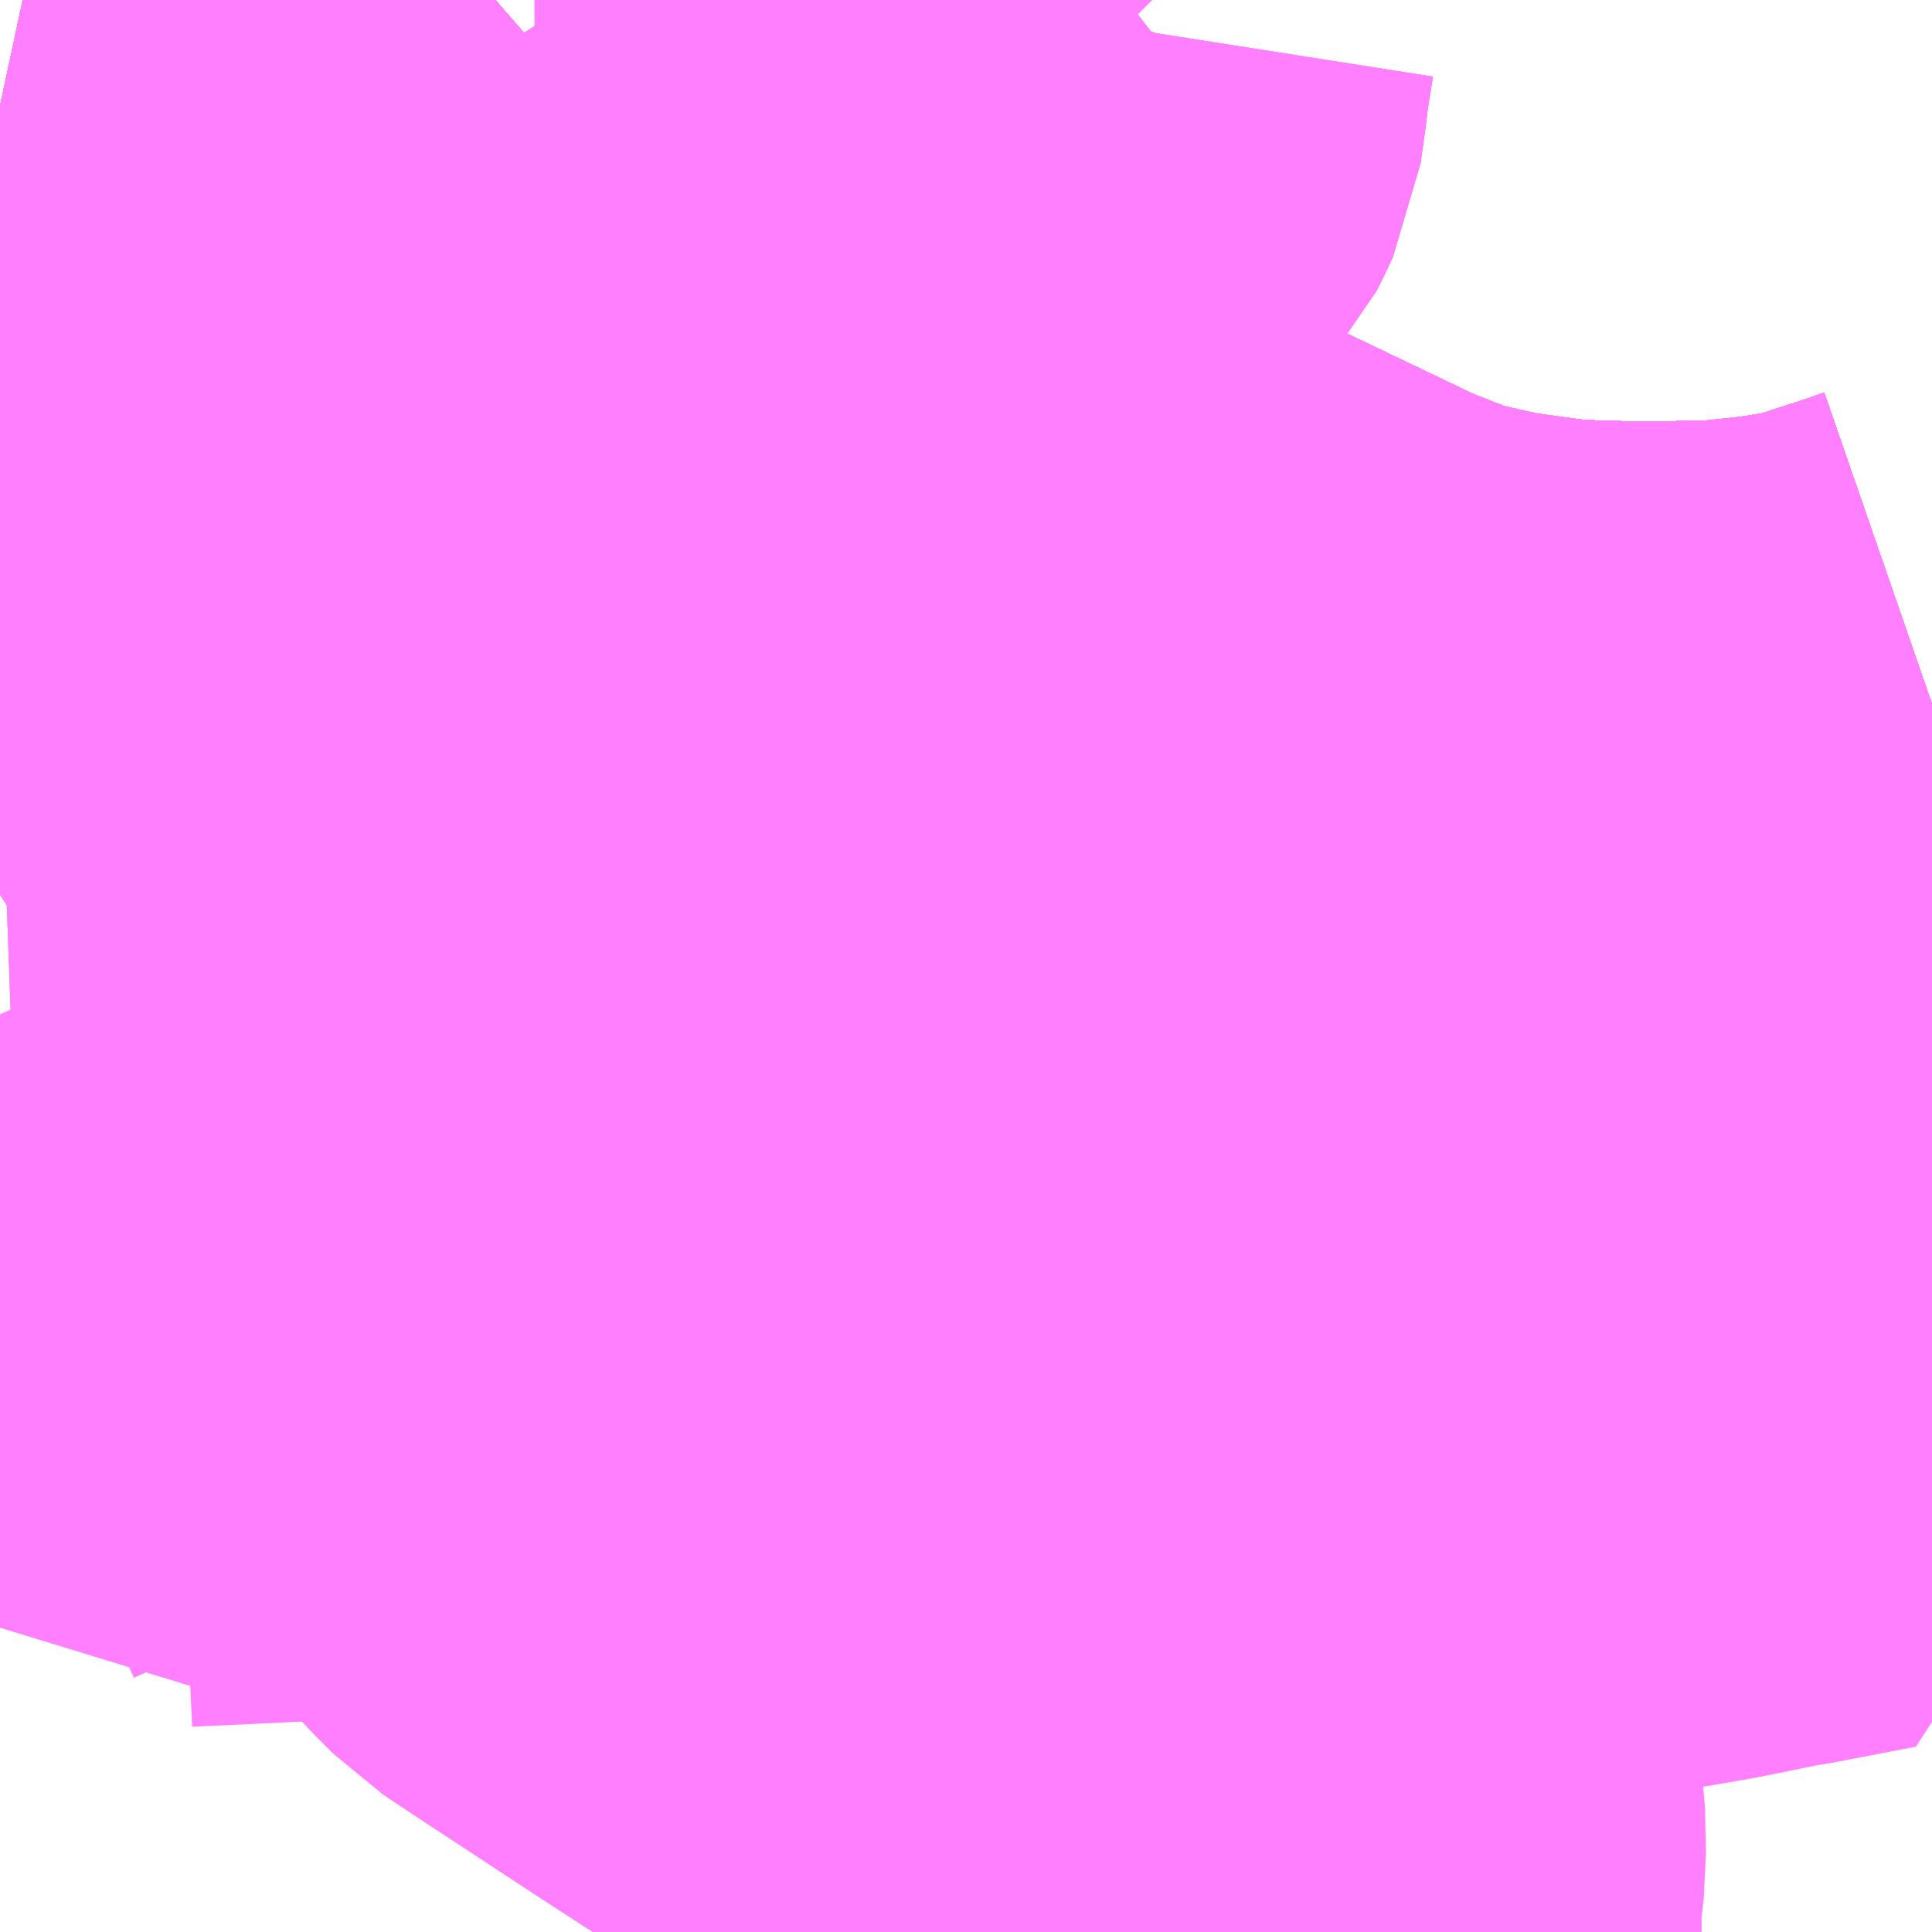<?xml version="1.0" encoding="UTF-8"?>
<svg  xmlns="http://www.w3.org/2000/svg" xmlns:xlink="http://www.w3.org/1999/xlink" xmlns:go="http://purl.org/svgmap/profile" property="N07_001,N07_002,N07_003,N07_004,N07_005,N07_006,N07_007" viewBox="13719.727 -3537.598 2.197 2.197" go:dataArea="13719.7265625 -3537.59765625 2.197265625 2.197265625" >
<globalCoordinateSystem srsName="http://purl.org/crs/84" transform="matrix(100.0,0.0,0.0,-100.0,0.0,0.0)" />
<defs>
 <g id="p0" >
  <circle cx="0.0" cy="0.0" r="3" stroke="green" stroke-width="0.75" vector-effect="non-scaling-stroke" />
 </g>
</defs>
<g fill="none" fill-rule="evenodd" stroke="#FF00FF" stroke-width="0.75" opacity="0.5" vector-effect="non-scaling-stroke" stroke-linejoin="bevel" >
<path content="1,JRバス関東（株）,プレミアム中央ドリーム号/中央ドリーム号/プレミアムドリーム号/ドリーム号/レディースドリーム号/プレミアムレディース,9.4,12.0,12.0," xlink:title="1" d="M13721.924,-3536.797L13721.898,-3536.788L13721.849,-3536.772L13721.817,-3536.762L13721.755,-3536.752L13721.689,-3536.745L13721.632,-3536.744L13721.568,-3536.744L13721.499,-3536.746L13721.41,-3536.758L13721.329,-3536.776L13721.252,-3536.806L13721.177,-3536.842L13721.089,-3536.884L13721.046,-3536.902L13720.985,-3536.922L13720.955,-3536.931L13720.895,-3536.942L13720.838,-3536.948L13720.766,-3536.955L13720.693,-3536.955L13720.572,-3536.957L13720.482,-3536.959L13720.435,-3536.964L13720.414,-3536.971L13720.382,-3536.982L13720.322,-3537.006L13720.297,-3537.019L13720.294,-3537.02L13720.261,-3537.038L13720.227,-3537.064L13720.199,-3537.086L13720.176,-3537.11L13720.139,-3537.156L13720.117,-3537.186L13720.067,-3537.271L13720.042,-3537.312L13720.008,-3537.351L13719.985,-3537.371L13719.889,-3537.425L13719.862,-3537.436L13719.769,-3537.468L13719.727,-3537.477"/>
<path content="1,JRバス関東（株）,中央ドリーム名古屋号,1.0,1.0,1.0," xlink:title="1" d="M13721.924,-3536.797L13721.898,-3536.788L13721.849,-3536.772L13721.817,-3536.762L13721.755,-3536.752L13721.689,-3536.745L13721.632,-3536.744L13721.568,-3536.744L13721.499,-3536.746L13721.41,-3536.758L13721.329,-3536.776L13721.252,-3536.806L13721.177,-3536.842L13721.089,-3536.884L13721.046,-3536.902L13720.985,-3536.922L13720.955,-3536.931L13720.895,-3536.942L13720.838,-3536.948L13720.766,-3536.955L13720.693,-3536.955L13720.572,-3536.957L13720.482,-3536.959L13720.435,-3536.964L13720.414,-3536.971L13720.382,-3536.982L13720.322,-3537.006L13720.297,-3537.019L13720.294,-3537.02L13720.261,-3537.038L13720.227,-3537.064L13720.199,-3537.086L13720.176,-3537.11L13720.139,-3537.156L13720.117,-3537.186L13720.067,-3537.271L13720.042,-3537.312L13720.008,-3537.351L13719.985,-3537.371L13719.889,-3537.425L13719.862,-3537.436L13719.769,-3537.468L13719.727,-3537.477"/>
<path content="1,JRバス関東（株）,中央ライナー,2.5,2.5,2.5," xlink:title="1" d="M13721.924,-3536.797L13721.898,-3536.788L13721.849,-3536.772L13721.817,-3536.762L13721.755,-3536.752L13721.689,-3536.745L13721.632,-3536.744L13721.568,-3536.744L13721.499,-3536.746L13721.41,-3536.758L13721.329,-3536.776L13721.252,-3536.806L13721.177,-3536.842L13721.089,-3536.884L13721.046,-3536.902L13720.985,-3536.922L13720.955,-3536.931L13720.895,-3536.942L13720.838,-3536.948L13720.766,-3536.955L13720.693,-3536.955L13720.572,-3536.957L13720.482,-3536.959L13720.435,-3536.964L13720.414,-3536.971L13720.382,-3536.982L13720.322,-3537.006L13720.297,-3537.019L13720.294,-3537.02L13720.261,-3537.038L13720.227,-3537.064L13720.199,-3537.086L13720.176,-3537.11L13720.139,-3537.156L13720.117,-3537.186L13720.067,-3537.271L13720.042,-3537.312L13720.008,-3537.351L13719.985,-3537.371L13719.889,-3537.425L13719.862,-3537.436L13719.769,-3537.468L13719.727,-3537.477"/>
<path content="1,JRバス関東（株）,東海道昼特急号/中央道昼特急号/青春昼特急号/プレミアム昼特急号,7.2,9.0,9.0," xlink:title="1" d="M13721.924,-3536.797L13721.898,-3536.788L13721.849,-3536.772L13721.817,-3536.762L13721.755,-3536.752L13721.689,-3536.745L13721.632,-3536.744L13721.568,-3536.744L13721.499,-3536.746L13721.41,-3536.758L13721.329,-3536.776L13721.252,-3536.806L13721.177,-3536.842L13721.089,-3536.884L13721.046,-3536.902L13720.985,-3536.922L13720.955,-3536.931L13720.895,-3536.942L13720.838,-3536.948L13720.766,-3536.955L13720.693,-3536.955L13720.572,-3536.957L13720.482,-3536.959L13720.435,-3536.964L13720.414,-3536.971L13720.382,-3536.982L13720.322,-3537.006L13720.297,-3537.019L13720.294,-3537.02L13720.261,-3537.038L13720.227,-3537.064L13720.199,-3537.086L13720.176,-3537.11L13720.139,-3537.156L13720.117,-3537.186L13720.067,-3537.271L13720.042,-3537.312L13720.008,-3537.351L13719.985,-3537.371L13719.889,-3537.425L13719.862,-3537.436L13719.769,-3537.468L13719.727,-3537.477"/>
<path content="1,JRバス関東（株）,青春中央ドリーム号/青春中央エコドリーム号/青春ドリーム号/青春レディースドリーム号/青春エコドリーム号/超得割青春号,10.0,14.0,14.0," xlink:title="1" d="M13721.924,-3536.797L13721.898,-3536.788L13721.849,-3536.772L13721.817,-3536.762L13721.755,-3536.752L13721.689,-3536.745L13721.632,-3536.744L13721.568,-3536.744L13721.499,-3536.746L13721.41,-3536.758L13721.329,-3536.776L13721.252,-3536.806L13721.177,-3536.842L13721.089,-3536.884L13721.046,-3536.902L13720.985,-3536.922L13720.955,-3536.931L13720.895,-3536.942L13720.838,-3536.948L13720.766,-3536.955L13720.693,-3536.955L13720.572,-3536.957L13720.482,-3536.959L13720.435,-3536.964L13720.414,-3536.971L13720.382,-3536.982L13720.322,-3537.006L13720.297,-3537.019L13720.294,-3537.02L13720.261,-3537.038L13720.227,-3537.064L13720.199,-3537.086L13720.176,-3537.11L13720.139,-3537.156L13720.117,-3537.186L13720.067,-3537.271L13720.042,-3537.312L13720.008,-3537.351L13719.985,-3537.371L13719.889,-3537.425L13719.862,-3537.436L13719.769,-3537.468L13719.727,-3537.477"/>
<path content="1,JR東海バス（株）,中央ドリームなごや号,1.0,1.0,1.0," xlink:title="1" d="M13719.727,-3537.477L13719.769,-3537.468L13719.862,-3537.436L13719.889,-3537.425L13719.985,-3537.371L13720.008,-3537.351L13720.042,-3537.312L13720.067,-3537.271L13720.117,-3537.186L13720.139,-3537.156L13720.176,-3537.11L13720.199,-3537.086L13720.227,-3537.064L13720.261,-3537.038L13720.294,-3537.02L13720.297,-3537.019L13720.322,-3537.006L13720.382,-3536.982L13720.414,-3536.971L13720.435,-3536.964L13720.482,-3536.959L13720.572,-3536.957L13720.693,-3536.955L13720.766,-3536.955L13720.838,-3536.948L13720.895,-3536.942L13720.955,-3536.931L13720.985,-3536.922L13721.046,-3536.902L13721.089,-3536.884L13721.177,-3536.842L13721.252,-3536.806L13721.329,-3536.776L13721.41,-3536.758L13721.499,-3536.746L13721.568,-3536.744L13721.632,-3536.744L13721.689,-3536.745L13721.755,-3536.752L13721.817,-3536.762L13721.849,-3536.772L13721.898,-3536.788L13721.924,-3536.797"/>
<path content="1,JR東海バス（株）,名古屋ライナー甲府線,3.0,3.0,3.0," xlink:title="1" d="M13719.727,-3537.477L13719.769,-3537.468L13719.862,-3537.436L13719.889,-3537.425L13719.985,-3537.371L13720.008,-3537.351L13720.042,-3537.312L13720.067,-3537.271L13720.117,-3537.186L13720.139,-3537.156L13720.176,-3537.11L13720.199,-3537.086L13720.227,-3537.064L13720.261,-3537.038L13720.294,-3537.02L13720.297,-3537.019L13720.322,-3537.006L13720.382,-3536.982L13720.414,-3536.971L13720.435,-3536.964L13720.482,-3536.959L13720.572,-3536.957L13720.693,-3536.955L13720.766,-3536.955L13720.838,-3536.948L13720.895,-3536.942L13720.955,-3536.931L13720.985,-3536.922L13721.046,-3536.902L13721.089,-3536.884L13721.177,-3536.842L13721.252,-3536.806L13721.329,-3536.776L13721.41,-3536.758L13721.499,-3536.746L13721.568,-3536.744L13721.632,-3536.744L13721.689,-3536.745L13721.755,-3536.752L13721.817,-3536.762L13721.849,-3536.772L13721.898,-3536.788L13721.924,-3536.797"/>
<path content="1,ロウズ観光（株）,岡山・倉敷～東京,1.0,1.0,1.0," xlink:title="1" d="M13719.727,-3537.477L13719.769,-3537.468L13719.862,-3537.436L13719.889,-3537.425L13719.985,-3537.371L13720.008,-3537.351L13720.042,-3537.312L13720.067,-3537.271L13720.117,-3537.186L13720.139,-3537.156L13720.176,-3537.11L13720.199,-3537.086L13720.227,-3537.064L13720.261,-3537.038L13720.294,-3537.02L13720.297,-3537.019L13720.322,-3537.006L13720.382,-3536.982L13720.414,-3536.971L13720.435,-3536.964L13720.482,-3536.959L13720.572,-3536.957L13720.693,-3536.955L13720.766,-3536.955L13720.838,-3536.948L13720.895,-3536.942L13720.955,-3536.931L13720.985,-3536.922L13721.046,-3536.902L13721.089,-3536.884L13721.177,-3536.842L13721.252,-3536.806L13721.329,-3536.776L13721.41,-3536.758L13721.499,-3536.746L13721.568,-3536.744L13721.632,-3536.744L13721.689,-3536.745L13721.755,-3536.752L13721.817,-3536.762L13721.849,-3536.772L13721.898,-3536.788L13721.924,-3536.797"/>
<path content="1,三交伊勢志摩交通（株）,鳥羽・伊勢～東京・大宮,2.0,2.0,2.0," xlink:title="1" d="M13719.727,-3537.477L13719.769,-3537.468L13719.862,-3537.436L13719.889,-3537.425L13719.985,-3537.371L13720.008,-3537.351L13720.042,-3537.312L13720.067,-3537.271L13720.117,-3537.186L13720.139,-3537.156L13720.176,-3537.11L13720.199,-3537.086L13720.227,-3537.064L13720.261,-3537.038L13720.294,-3537.02L13720.297,-3537.019L13720.322,-3537.006L13720.382,-3536.982L13720.414,-3536.971L13720.435,-3536.964L13720.482,-3536.959L13720.572,-3536.957L13720.693,-3536.955L13720.766,-3536.955L13720.838,-3536.948L13720.895,-3536.942L13720.955,-3536.931L13720.985,-3536.922L13721.046,-3536.902L13721.089,-3536.884L13721.177,-3536.842L13721.252,-3536.806L13721.329,-3536.776L13721.41,-3536.758L13721.499,-3536.746L13721.568,-3536.744L13721.632,-3536.744L13721.689,-3536.745L13721.755,-3536.752L13721.817,-3536.762L13721.849,-3536.772L13721.898,-3536.788L13721.924,-3536.797"/>
<path content="1,三重交通（株）,鳥羽・伊勢～東京・大宮,2.0,2.0,2.0," xlink:title="1" d="M13719.727,-3537.477L13719.769,-3537.468L13719.862,-3537.436L13719.889,-3537.425L13719.985,-3537.371L13720.008,-3537.351L13720.042,-3537.312L13720.067,-3537.271L13720.117,-3537.186L13720.139,-3537.156L13720.176,-3537.11L13720.199,-3537.086L13720.227,-3537.064L13720.261,-3537.038L13720.294,-3537.02L13720.297,-3537.019L13720.322,-3537.006L13720.382,-3536.982L13720.414,-3536.971L13720.435,-3536.964L13720.482,-3536.959L13720.572,-3536.957L13720.693,-3536.955L13720.766,-3536.955L13720.838,-3536.948L13720.895,-3536.942L13720.955,-3536.931L13720.985,-3536.922L13721.046,-3536.902L13721.089,-3536.884L13721.177,-3536.842L13721.252,-3536.806L13721.329,-3536.776L13721.41,-3536.758L13721.499,-3536.746L13721.568,-3536.744L13721.632,-3536.744L13721.689,-3536.745L13721.755,-3536.752L13721.817,-3536.762L13721.849,-3536.772L13721.898,-3536.788L13721.924,-3536.797"/>
<path content="1,下津井電鉄（株）,岡山～東京線,1.0,1.0,1.0," xlink:title="1" d="M13719.727,-3537.477L13719.769,-3537.468L13719.862,-3537.436L13719.889,-3537.425L13719.985,-3537.371L13720.008,-3537.351L13720.042,-3537.312L13720.067,-3537.271L13720.117,-3537.186L13720.139,-3537.156L13720.176,-3537.11L13720.199,-3537.086L13720.227,-3537.064L13720.261,-3537.038L13720.294,-3537.02L13720.297,-3537.019L13720.322,-3537.006L13720.382,-3536.982L13720.414,-3536.971L13720.435,-3536.964L13720.482,-3536.959L13720.572,-3536.957L13720.693,-3536.955L13720.766,-3536.955L13720.838,-3536.948L13720.895,-3536.942L13720.955,-3536.931L13720.985,-3536.922L13721.046,-3536.902L13721.089,-3536.884L13721.177,-3536.842L13721.252,-3536.806L13721.329,-3536.776L13721.41,-3536.758L13721.499,-3536.746L13721.568,-3536.744L13721.632,-3536.744L13721.689,-3536.745L13721.755,-3536.752L13721.817,-3536.762L13721.849,-3536.772L13721.898,-3536.788L13721.924,-3536.797"/>
<path content="1,両備ホールディングス（株）,マスカット　倉敷～新宿線,1.0,1.0,1.0," xlink:title="1" d="M13719.727,-3537.477L13719.769,-3537.468L13719.862,-3537.436L13719.889,-3537.425L13719.985,-3537.371L13720.008,-3537.351L13720.042,-3537.312L13720.067,-3537.271L13720.117,-3537.186L13720.139,-3537.156L13720.176,-3537.11L13720.199,-3537.086L13720.227,-3537.064L13720.261,-3537.038L13720.294,-3537.02L13720.297,-3537.019L13720.322,-3537.006L13720.382,-3536.982L13720.414,-3536.971L13720.435,-3536.964L13720.482,-3536.959L13720.572,-3536.957L13720.693,-3536.955L13720.766,-3536.955L13720.838,-3536.948L13720.895,-3536.942L13720.955,-3536.931L13720.985,-3536.922L13721.046,-3536.902L13721.089,-3536.884L13721.177,-3536.842L13721.252,-3536.806L13721.329,-3536.776L13721.41,-3536.758L13721.499,-3536.746L13721.568,-3536.744L13721.632,-3536.744L13721.689,-3536.745L13721.755,-3536.752L13721.817,-3536.762L13721.849,-3536.772L13721.898,-3536.788L13721.924,-3536.797"/>
<path content="1,中国JRバス（株）,津和野・益田・浜田・三次～東京　いわみエクスプレス,1.0,1.0,1.0," xlink:title="1" d="M13719.727,-3537.477L13719.769,-3537.468L13719.862,-3537.436L13719.889,-3537.425L13719.985,-3537.371L13720.008,-3537.351L13720.042,-3537.312L13720.067,-3537.271L13720.117,-3537.186L13720.139,-3537.156L13720.176,-3537.11L13720.199,-3537.086L13720.227,-3537.064L13720.261,-3537.038L13720.294,-3537.02L13720.297,-3537.019L13720.322,-3537.006L13720.382,-3536.982L13720.414,-3536.971L13720.435,-3536.964L13720.482,-3536.959L13720.572,-3536.957L13720.693,-3536.955L13720.766,-3536.955L13720.838,-3536.948L13720.895,-3536.942L13720.955,-3536.931L13720.985,-3536.922L13721.046,-3536.902L13721.089,-3536.884L13721.177,-3536.842L13721.252,-3536.806L13721.329,-3536.776L13721.41,-3536.758L13721.499,-3536.746L13721.568,-3536.744L13721.632,-3536.744L13721.689,-3536.745L13721.755,-3536.752L13721.817,-3536.762L13721.849,-3536.772L13721.898,-3536.788L13721.924,-3536.797"/>
<path content="1,京王バス南（株）,新宿・渋谷～大阪（阪急梅田）線,1.0,1.0,1.0," xlink:title="1" d="M13719.727,-3537.477L13719.769,-3537.468L13719.862,-3537.436L13719.889,-3537.425L13719.985,-3537.371L13720.008,-3537.351L13720.042,-3537.312L13720.067,-3537.271L13720.117,-3537.186L13720.139,-3537.156L13720.176,-3537.11L13720.199,-3537.086L13720.227,-3537.064L13720.261,-3537.038L13720.294,-3537.02L13720.297,-3537.019L13720.322,-3537.006L13720.382,-3536.982L13720.414,-3536.971L13720.435,-3536.964L13720.482,-3536.959L13720.572,-3536.957L13720.693,-3536.955L13720.766,-3536.955L13720.838,-3536.948L13720.895,-3536.942L13720.955,-3536.931L13720.985,-3536.922L13721.046,-3536.902L13721.089,-3536.884L13721.177,-3536.842L13721.252,-3536.806L13721.329,-3536.776L13721.41,-3536.758L13721.499,-3536.746L13721.568,-3536.744L13721.632,-3536.744L13721.689,-3536.745L13721.755,-3536.752L13721.817,-3536.762L13721.849,-3536.772L13721.898,-3536.788L13721.924,-3536.797"/>
<path content="1,京王バス南（株）,新宿～名古屋線,2.0,2.0,2.0," xlink:title="1" d="M13719.727,-3537.477L13719.769,-3537.468L13719.862,-3537.436L13719.889,-3537.425L13719.985,-3537.371L13720.008,-3537.351L13720.042,-3537.312L13720.067,-3537.271L13720.117,-3537.186L13720.139,-3537.156L13720.176,-3537.11L13720.199,-3537.086L13720.227,-3537.064L13720.261,-3537.038L13720.294,-3537.02L13720.297,-3537.019L13720.322,-3537.006L13720.382,-3536.982L13720.414,-3536.971L13720.435,-3536.964L13720.482,-3536.959L13720.572,-3536.957L13720.693,-3536.955L13720.766,-3536.955L13720.838,-3536.948L13720.895,-3536.942L13720.955,-3536.931L13720.985,-3536.922L13721.046,-3536.902L13721.089,-3536.884L13721.177,-3536.842L13721.252,-3536.806L13721.329,-3536.776L13721.41,-3536.758L13721.499,-3536.746L13721.568,-3536.744L13721.632,-3536.744L13721.689,-3536.745L13721.755,-3536.752L13721.817,-3536.762L13721.849,-3536.772L13721.898,-3536.788L13721.924,-3536.797"/>
<path content="1,伊予鉄道（株）,オレンジライナーえひめ　八幡浜・松山⇔東京,1.0,1.0,1.0," xlink:title="1" d="M13719.727,-3537.477L13719.769,-3537.468L13719.862,-3537.436L13719.889,-3537.425L13719.985,-3537.371L13720.008,-3537.351L13720.042,-3537.312L13720.067,-3537.271L13720.117,-3537.186L13720.139,-3537.156L13720.176,-3537.11L13720.199,-3537.086L13720.227,-3537.064L13720.261,-3537.038L13720.294,-3537.02L13720.297,-3537.019L13720.322,-3537.006L13720.382,-3536.982L13720.414,-3536.971L13720.435,-3536.964L13720.482,-3536.959L13720.572,-3536.957L13720.693,-3536.955L13720.766,-3536.955L13720.838,-3536.948L13720.895,-3536.942L13720.955,-3536.931L13720.985,-3536.922L13721.046,-3536.902L13721.089,-3536.884L13721.177,-3536.842L13721.252,-3536.806L13721.329,-3536.776L13721.41,-3536.758L13721.499,-3536.746L13721.568,-3536.744L13721.632,-3536.744L13721.689,-3536.745L13721.755,-3536.752L13721.817,-3536.762L13721.849,-3536.772L13721.898,-3536.788L13721.924,-3536.797"/>
<path content="1,伊那バス（株）,中部国際空港線,1.0,1.0,1.0," xlink:title="1" d="M13719.727,-3537.477L13719.769,-3537.468L13719.862,-3537.436L13719.889,-3537.425L13719.985,-3537.371L13720.008,-3537.351L13720.042,-3537.312L13720.067,-3537.271L13720.117,-3537.186L13720.139,-3537.156L13720.176,-3537.11L13720.199,-3537.086L13720.227,-3537.064L13720.261,-3537.038L13720.294,-3537.02L13720.297,-3537.019L13720.322,-3537.006L13720.382,-3536.982L13720.414,-3536.971L13720.435,-3536.964L13720.482,-3536.959L13720.572,-3536.957L13720.693,-3536.955L13720.766,-3536.955L13720.838,-3536.948L13720.895,-3536.942L13720.955,-3536.931L13720.985,-3536.922L13721.046,-3536.902L13721.089,-3536.884L13721.177,-3536.842L13721.252,-3536.806L13721.329,-3536.776L13721.41,-3536.758L13721.499,-3536.746L13721.568,-3536.744L13721.632,-3536.744L13721.689,-3536.745L13721.755,-3536.752L13721.817,-3536.762L13721.849,-3536.772L13721.898,-3536.788L13721.924,-3536.797"/>
<path content="1,伊那バス（株）,京都・大阪線,2.0,2.0,2.0," xlink:title="1" d="M13719.727,-3537.477L13719.769,-3537.468L13719.862,-3537.436L13719.889,-3537.425L13719.985,-3537.371L13720.008,-3537.351L13720.042,-3537.312L13720.067,-3537.271L13720.117,-3537.186L13720.139,-3537.156L13720.176,-3537.11L13720.199,-3537.086L13720.227,-3537.064L13720.261,-3537.038L13720.294,-3537.02L13720.297,-3537.019L13720.322,-3537.006L13720.382,-3536.982L13720.414,-3536.971L13720.435,-3536.964L13720.482,-3536.959L13720.572,-3536.957L13720.693,-3536.955L13720.766,-3536.955L13720.838,-3536.948L13720.895,-3536.942L13720.955,-3536.931L13720.985,-3536.922L13721.046,-3536.902L13721.089,-3536.884L13721.177,-3536.842L13721.252,-3536.806L13721.329,-3536.776L13721.41,-3536.758L13721.499,-3536.746L13721.568,-3536.744L13721.632,-3536.744L13721.689,-3536.745L13721.755,-3536.752L13721.817,-3536.762L13721.849,-3536.772L13721.898,-3536.788L13721.924,-3536.797"/>
<path content="1,伊那バス（株）,名古屋線,13.0,13.0,13.0," xlink:title="1" d="M13719.727,-3537.477L13719.769,-3537.468L13719.862,-3537.436L13719.889,-3537.425L13719.985,-3537.371L13720.008,-3537.351L13720.042,-3537.312L13720.067,-3537.271L13720.117,-3537.186L13720.139,-3537.156L13720.176,-3537.11L13720.199,-3537.086L13720.227,-3537.064L13720.261,-3537.038L13720.294,-3537.02L13720.297,-3537.019L13720.322,-3537.006L13720.382,-3536.982L13720.414,-3536.971L13720.435,-3536.964L13720.482,-3536.959L13720.572,-3536.957L13720.693,-3536.955L13720.766,-3536.955L13720.838,-3536.948L13720.895,-3536.942L13720.955,-3536.931L13720.985,-3536.922L13721.046,-3536.902L13721.089,-3536.884L13721.177,-3536.842L13721.252,-3536.806L13721.329,-3536.776L13721.41,-3536.758L13721.499,-3536.746L13721.568,-3536.744L13721.632,-3536.744L13721.689,-3536.745L13721.755,-3536.752L13721.817,-3536.762L13721.849,-3536.772L13721.898,-3536.788L13721.924,-3536.797"/>
<path content="1,信南交通（株）,名古屋線_01_on,8.0,8.0,8.0," xlink:title="1" d="M13719.727,-3537.477L13719.769,-3537.468L13719.862,-3537.436L13719.889,-3537.425L13719.985,-3537.371L13720.008,-3537.351L13720.042,-3537.312L13720.067,-3537.271L13720.117,-3537.186L13720.139,-3537.156L13720.176,-3537.11L13720.199,-3537.086L13720.227,-3537.064L13720.261,-3537.038L13720.294,-3537.02L13720.297,-3537.019L13720.322,-3537.006L13720.382,-3536.982L13720.414,-3536.971L13720.435,-3536.964L13720.482,-3536.959L13720.572,-3536.957L13720.693,-3536.955L13720.766,-3536.955L13720.838,-3536.948L13720.895,-3536.942L13720.955,-3536.931L13720.985,-3536.922L13721.046,-3536.902L13721.089,-3536.884L13721.177,-3536.842L13721.252,-3536.806L13721.329,-3536.776L13721.41,-3536.758L13721.499,-3536.746L13721.568,-3536.744L13721.632,-3536.744L13721.689,-3536.745L13721.755,-3536.752L13721.817,-3536.762L13721.849,-3536.772L13721.898,-3536.788L13721.924,-3536.797"/>
<path content="1,信南交通（株）,名古屋線_02_on,8.0,8.0,8.0," xlink:title="1" d="M13719.727,-3537.477L13719.769,-3537.468L13719.862,-3537.436L13719.889,-3537.425L13719.985,-3537.371L13720.008,-3537.351L13720.042,-3537.312L13720.067,-3537.271L13720.117,-3537.186L13720.139,-3537.156L13720.176,-3537.11L13720.199,-3537.086L13720.227,-3537.064L13720.261,-3537.038L13720.294,-3537.02L13720.297,-3537.019L13720.322,-3537.006L13720.382,-3536.982L13720.414,-3536.971L13720.435,-3536.964L13720.482,-3536.959L13720.572,-3536.957L13720.693,-3536.955L13720.766,-3536.955L13720.838,-3536.948L13720.895,-3536.942L13720.955,-3536.931L13720.985,-3536.922L13721.046,-3536.902L13721.089,-3536.884L13721.177,-3536.842L13721.252,-3536.806L13721.329,-3536.776L13721.41,-3536.758L13721.499,-3536.746L13721.568,-3536.744L13721.632,-3536.744L13721.689,-3536.745L13721.755,-3536.752L13721.817,-3536.762L13721.849,-3536.772L13721.898,-3536.788L13721.924,-3536.797"/>
<path content="1,信南交通（株）,名古屋線_03_on,8.0,8.0,8.0," xlink:title="1" d="M13719.727,-3537.477L13719.769,-3537.468L13719.862,-3537.436L13719.889,-3537.425L13719.985,-3537.371L13720.008,-3537.351L13720.042,-3537.312L13720.067,-3537.271L13720.117,-3537.186L13720.139,-3537.156L13720.176,-3537.11L13720.199,-3537.086L13720.227,-3537.064L13720.261,-3537.038L13720.294,-3537.02L13720.297,-3537.019L13720.322,-3537.006L13720.382,-3536.982L13720.414,-3536.971L13720.435,-3536.964L13720.482,-3536.959L13720.572,-3536.957L13720.693,-3536.955L13720.766,-3536.955L13720.838,-3536.948L13720.895,-3536.942L13720.955,-3536.931L13720.985,-3536.922L13721.046,-3536.902L13721.089,-3536.884L13721.177,-3536.842L13721.252,-3536.806L13721.329,-3536.776L13721.41,-3536.758L13721.499,-3536.746L13721.568,-3536.744L13721.632,-3536.744L13721.689,-3536.745L13721.755,-3536.752L13721.817,-3536.762L13721.849,-3536.772L13721.898,-3536.788L13721.924,-3536.797"/>
<path content="1,信南交通（株）,大阪線,2.0,2.0,2.0," xlink:title="1" d="M13719.727,-3537.477L13719.769,-3537.468L13719.862,-3537.436L13719.889,-3537.425L13719.985,-3537.371L13720.008,-3537.351L13720.042,-3537.312L13720.067,-3537.271L13720.117,-3537.186L13720.139,-3537.156L13720.176,-3537.11L13720.199,-3537.086L13720.227,-3537.064L13720.261,-3537.038L13720.294,-3537.02L13720.297,-3537.019L13720.322,-3537.006L13720.382,-3536.982L13720.414,-3536.971L13720.435,-3536.964L13720.482,-3536.959L13720.572,-3536.957L13720.693,-3536.955L13720.766,-3536.955L13720.838,-3536.948L13720.895,-3536.942L13720.955,-3536.931L13720.985,-3536.922L13721.046,-3536.902L13721.089,-3536.884L13721.177,-3536.842L13721.252,-3536.806L13721.329,-3536.776L13721.41,-3536.758L13721.499,-3536.746L13721.568,-3536.744L13721.632,-3536.744L13721.689,-3536.745L13721.755,-3536.752L13721.817,-3536.762L13721.849,-3536.772L13721.898,-3536.788L13721.924,-3536.797"/>
<path content="1,千曲バス（株）,軽井沢・佐久・小諸・上田～京都・大阪,1.0,1.0,1.0," xlink:title="1" d="M13719.727,-3537.477L13719.769,-3537.468L13719.862,-3537.436L13719.889,-3537.425L13719.985,-3537.371L13720.008,-3537.351L13720.042,-3537.312L13720.067,-3537.271L13720.117,-3537.186L13720.139,-3537.156L13720.176,-3537.11L13720.199,-3537.086L13720.227,-3537.064L13720.261,-3537.038L13720.294,-3537.02L13720.297,-3537.019L13720.322,-3537.006L13720.382,-3536.982L13720.414,-3536.971L13720.435,-3536.964L13720.482,-3536.959L13720.572,-3536.957L13720.693,-3536.955L13720.766,-3536.955L13720.838,-3536.948L13720.895,-3536.942L13720.955,-3536.931L13720.985,-3536.922L13721.046,-3536.902L13721.089,-3536.884L13721.177,-3536.842L13721.252,-3536.806L13721.329,-3536.776L13721.41,-3536.758L13721.499,-3536.746L13721.568,-3536.744L13721.632,-3536.744L13721.689,-3536.745L13721.755,-3536.752L13721.817,-3536.762L13721.849,-3536.772L13721.898,-3536.788L13721.924,-3536.797"/>
<path content="1,南海バス（株）,大阪（なんば）・京都⇔長野・湯田中（志賀）,1.0,1.0,1.0," xlink:title="1" d="M13719.727,-3537.477L13719.769,-3537.468L13719.862,-3537.436L13719.889,-3537.425L13719.985,-3537.371L13720.008,-3537.351L13720.042,-3537.312L13720.067,-3537.271L13720.117,-3537.186L13720.139,-3537.156L13720.176,-3537.11L13720.199,-3537.086L13720.227,-3537.064L13720.261,-3537.038L13720.294,-3537.02L13720.297,-3537.019L13720.322,-3537.006L13720.382,-3536.982L13720.414,-3536.971L13720.435,-3536.964L13720.482,-3536.959L13720.572,-3536.957L13720.693,-3536.955L13720.766,-3536.955L13720.838,-3536.948L13720.895,-3536.942L13720.955,-3536.931L13720.985,-3536.922L13721.046,-3536.902L13721.089,-3536.884L13721.177,-3536.842L13721.252,-3536.806L13721.329,-3536.776L13721.41,-3536.758L13721.499,-3536.746L13721.568,-3536.744L13721.632,-3536.744L13721.689,-3536.745L13721.755,-3536.752L13721.817,-3536.762L13721.849,-3536.772L13721.898,-3536.788L13721.924,-3536.797"/>
<path content="1,名鉄バス（株）,名古屋～伊那,15.0,15.0,15.0," xlink:title="1" d="M13719.727,-3537.477L13719.769,-3537.468L13719.862,-3537.436L13719.889,-3537.425L13719.985,-3537.371L13720.008,-3537.351L13720.042,-3537.312L13720.067,-3537.271L13720.117,-3537.186L13720.139,-3537.156L13720.176,-3537.11L13720.199,-3537.086L13720.227,-3537.064L13720.261,-3537.038L13720.294,-3537.02L13720.297,-3537.019L13720.322,-3537.006L13720.382,-3536.982L13720.414,-3536.971L13720.435,-3536.964L13720.482,-3536.959L13720.572,-3536.957L13720.693,-3536.955L13720.766,-3536.955L13720.838,-3536.948L13720.895,-3536.942L13720.955,-3536.931L13720.985,-3536.922L13721.046,-3536.902L13721.089,-3536.884L13721.177,-3536.842L13721.252,-3536.806L13721.329,-3536.776L13721.41,-3536.758L13721.499,-3536.746L13721.568,-3536.744L13721.632,-3536.744L13721.689,-3536.745L13721.755,-3536.752L13721.817,-3536.762L13721.849,-3536.772L13721.898,-3536.788L13721.924,-3536.797"/>
<path content="1,名鉄バス（株）,名古屋～新宿,4.0,4.0,4.0," xlink:title="1" d="M13719.727,-3537.477L13719.769,-3537.468L13719.862,-3537.436L13719.889,-3537.425L13719.985,-3537.371L13720.008,-3537.351L13720.042,-3537.312L13720.067,-3537.271L13720.117,-3537.186L13720.139,-3537.156L13720.176,-3537.11L13720.199,-3537.086L13720.227,-3537.064L13720.261,-3537.038L13720.294,-3537.02L13720.297,-3537.019L13720.322,-3537.006L13720.382,-3536.982L13720.414,-3536.971L13720.435,-3536.964L13720.482,-3536.959L13720.572,-3536.957L13720.693,-3536.955L13720.766,-3536.955L13720.838,-3536.948L13720.895,-3536.942L13720.955,-3536.931L13720.985,-3536.922L13721.046,-3536.902L13721.089,-3536.884L13721.177,-3536.842L13721.252,-3536.806L13721.329,-3536.776L13721.41,-3536.758L13721.499,-3536.746L13721.568,-3536.744L13721.632,-3536.744L13721.689,-3536.745L13721.755,-3536.752L13721.817,-3536.762L13721.849,-3536.772L13721.898,-3536.788L13721.924,-3536.797"/>
<path content="1,名鉄バス（株）,名古屋～新潟,2.0,2.0,2.0," xlink:title="1" d="M13719.727,-3537.477L13719.769,-3537.468L13719.862,-3537.436L13719.889,-3537.425L13719.985,-3537.371L13720.008,-3537.351L13720.042,-3537.312L13720.067,-3537.271L13720.117,-3537.186L13720.139,-3537.156L13720.176,-3537.11L13720.199,-3537.086L13720.227,-3537.064L13720.261,-3537.038L13720.294,-3537.02L13720.297,-3537.019L13720.322,-3537.006L13720.382,-3536.982L13720.414,-3536.971L13720.435,-3536.964L13720.482,-3536.959L13720.572,-3536.957L13720.693,-3536.955L13720.766,-3536.955L13720.838,-3536.948L13720.895,-3536.942L13720.955,-3536.931L13720.985,-3536.922L13721.046,-3536.902L13721.089,-3536.884L13721.177,-3536.842L13721.252,-3536.806L13721.329,-3536.776L13721.41,-3536.758L13721.499,-3536.746L13721.568,-3536.744L13721.632,-3536.744L13721.689,-3536.745L13721.755,-3536.752L13721.817,-3536.762L13721.849,-3536.772L13721.898,-3536.788L13721.924,-3536.797"/>
<path content="1,名鉄バス（株）,名古屋～松本,6.0,6.0,6.0," xlink:title="1" d="M13719.727,-3537.477L13719.769,-3537.468L13719.862,-3537.436L13719.889,-3537.425L13719.985,-3537.371L13720.008,-3537.351L13720.042,-3537.312L13720.067,-3537.271L13720.117,-3537.186L13720.139,-3537.156L13720.176,-3537.11L13720.199,-3537.086L13720.227,-3537.064L13720.261,-3537.038L13720.294,-3537.02L13720.297,-3537.019L13720.322,-3537.006L13720.382,-3536.982L13720.414,-3536.971L13720.435,-3536.964L13720.482,-3536.959L13720.572,-3536.957L13720.693,-3536.955L13720.766,-3536.955L13720.838,-3536.948L13720.895,-3536.942L13720.955,-3536.931L13720.985,-3536.922L13721.046,-3536.902L13721.089,-3536.884L13721.177,-3536.842L13721.252,-3536.806L13721.329,-3536.776L13721.41,-3536.758L13721.499,-3536.746L13721.568,-3536.744L13721.632,-3536.744L13721.689,-3536.745L13721.755,-3536.752L13721.817,-3536.762L13721.849,-3536.772L13721.898,-3536.788L13721.924,-3536.797"/>
<path content="1,名鉄バス（株）,名古屋～長野,4.0,4.0,4.0," xlink:title="1" d="M13719.727,-3537.477L13719.769,-3537.468L13719.862,-3537.436L13719.889,-3537.425L13719.985,-3537.371L13720.008,-3537.351L13720.042,-3537.312L13720.067,-3537.271L13720.117,-3537.186L13720.139,-3537.156L13720.176,-3537.11L13720.199,-3537.086L13720.227,-3537.064L13720.261,-3537.038L13720.294,-3537.02L13720.297,-3537.019L13720.322,-3537.006L13720.382,-3536.982L13720.414,-3536.971L13720.435,-3536.964L13720.482,-3536.959L13720.572,-3536.957L13720.693,-3536.955L13720.766,-3536.955L13720.838,-3536.948L13720.895,-3536.942L13720.955,-3536.931L13720.985,-3536.922L13721.046,-3536.902L13721.089,-3536.884L13721.177,-3536.842L13721.252,-3536.806L13721.329,-3536.776L13721.41,-3536.758L13721.499,-3536.746L13721.568,-3536.744L13721.632,-3536.744L13721.689,-3536.745L13721.755,-3536.752L13721.817,-3536.762L13721.849,-3536.772L13721.898,-3536.788L13721.924,-3536.797"/>
<path content="1,名鉄バス（株）,名古屋～飯田（昼神温泉）,15.0,15.0,15.0," xlink:title="1" d="M13719.727,-3537.477L13719.769,-3537.468L13719.862,-3537.436L13719.889,-3537.425L13719.985,-3537.371L13720.008,-3537.351L13720.042,-3537.312L13720.067,-3537.271L13720.117,-3537.186L13720.139,-3537.156L13720.176,-3537.11L13720.199,-3537.086L13720.227,-3537.064L13720.261,-3537.038L13720.294,-3537.02L13720.297,-3537.019L13720.322,-3537.006L13720.382,-3536.982L13720.414,-3536.971L13720.435,-3536.964L13720.482,-3536.959L13720.572,-3536.957L13720.693,-3536.955L13720.766,-3536.955L13720.838,-3536.948L13720.895,-3536.942L13720.955,-3536.931L13720.985,-3536.922L13721.046,-3536.902L13721.089,-3536.884L13721.177,-3536.842L13721.252,-3536.806L13721.329,-3536.776L13721.41,-3536.758L13721.499,-3536.746L13721.568,-3536.744L13721.632,-3536.744L13721.689,-3536.745L13721.755,-3536.752L13721.817,-3536.762L13721.849,-3536.772L13721.898,-3536.788L13721.924,-3536.797"/>
<path content="1,国際十王交通（株）,京都・大阪線,1.0,1.0,1.0," xlink:title="1" d="M13721.924,-3536.797L13721.898,-3536.788L13721.849,-3536.772L13721.817,-3536.762L13721.755,-3536.752L13721.689,-3536.745L13721.632,-3536.744L13721.568,-3536.744L13721.499,-3536.746L13721.41,-3536.758L13721.329,-3536.776L13721.252,-3536.806L13721.177,-3536.842L13721.089,-3536.884L13721.046,-3536.902L13720.985,-3536.922L13720.955,-3536.931L13720.895,-3536.942L13720.838,-3536.948L13720.766,-3536.955L13720.693,-3536.955L13720.572,-3536.957L13720.482,-3536.959L13720.435,-3536.964L13720.414,-3536.971L13720.382,-3536.982L13720.322,-3537.006L13720.297,-3537.019L13720.294,-3537.02L13720.261,-3537.038L13720.227,-3537.064L13720.199,-3537.086L13720.176,-3537.11L13720.139,-3537.156L13720.117,-3537.186L13720.067,-3537.271L13720.042,-3537.312L13720.008,-3537.351L13719.985,-3537.371L13719.889,-3537.425L13719.862,-3537.436L13719.769,-3537.468L13719.727,-3537.477"/>
<path content="1,富士急山梨バス（株）,リゾートエクスプレス,0.0,0.3,0.3," xlink:title="1" d="M13719.727,-3537.477L13719.769,-3537.468L13719.862,-3537.436L13719.889,-3537.425L13719.985,-3537.371L13720.008,-3537.351L13720.042,-3537.312L13720.067,-3537.271L13720.117,-3537.186L13720.139,-3537.156L13720.176,-3537.11L13720.199,-3537.086L13720.227,-3537.064L13720.261,-3537.038L13720.294,-3537.02L13720.297,-3537.019L13720.322,-3537.006L13720.382,-3536.982L13720.414,-3536.971L13720.435,-3536.964L13720.482,-3536.959L13720.572,-3536.957L13720.693,-3536.955L13720.766,-3536.955L13720.838,-3536.948L13720.895,-3536.942L13720.955,-3536.931L13720.985,-3536.922L13721.046,-3536.902L13721.089,-3536.884L13721.177,-3536.842L13721.252,-3536.806L13721.329,-3536.776L13721.41,-3536.758L13721.499,-3536.746L13721.568,-3536.744L13721.632,-3536.744L13721.689,-3536.745L13721.755,-3536.752L13721.817,-3536.762L13721.849,-3536.772L13721.898,-3536.788L13721.924,-3536.797"/>
<path content="1,富士急行（株）,リゾートエクスプレス,0.8,0.8,0.8," xlink:title="1" d="M13719.727,-3537.477L13719.769,-3537.468L13719.862,-3537.436L13719.889,-3537.425L13719.985,-3537.371L13720.008,-3537.351L13720.042,-3537.312L13720.067,-3537.271L13720.117,-3537.186L13720.139,-3537.156L13720.176,-3537.11L13720.199,-3537.086L13720.227,-3537.064L13720.261,-3537.038L13720.294,-3537.02L13720.297,-3537.019L13720.322,-3537.006L13720.382,-3536.982L13720.414,-3536.971L13720.435,-3536.964L13720.482,-3536.959L13720.572,-3536.957L13720.693,-3536.955L13720.766,-3536.955L13720.838,-3536.948L13720.895,-3536.942L13720.955,-3536.931L13720.985,-3536.922L13721.046,-3536.902L13721.089,-3536.884L13721.177,-3536.842L13721.252,-3536.806L13721.329,-3536.776L13721.41,-3536.758L13721.499,-3536.746L13721.568,-3536.744L13721.632,-3536.744L13721.689,-3536.745L13721.755,-3536.752L13721.817,-3536.762L13721.849,-3536.772L13721.898,-3536.788L13721.924,-3536.797"/>
<path content="1,山梨交通（株）,甲府～京都・大阪線,2.0,2.0,2.0," xlink:title="1" d="M13719.727,-3537.477L13719.769,-3537.468L13719.862,-3537.436L13719.889,-3537.425L13719.985,-3537.371L13720.008,-3537.351L13720.042,-3537.312L13720.067,-3537.271L13720.117,-3537.186L13720.139,-3537.156L13720.176,-3537.11L13720.199,-3537.086L13720.227,-3537.064L13720.261,-3537.038L13720.294,-3537.02L13720.297,-3537.019L13720.322,-3537.006L13720.382,-3536.982L13720.414,-3536.971L13720.435,-3536.964L13720.482,-3536.959L13720.572,-3536.957L13720.693,-3536.955L13720.766,-3536.955L13720.838,-3536.948L13720.895,-3536.942L13720.955,-3536.931L13720.985,-3536.922L13721.046,-3536.902L13721.089,-3536.884L13721.177,-3536.842L13721.252,-3536.806L13721.329,-3536.776L13721.41,-3536.758L13721.499,-3536.746L13721.568,-3536.744L13721.632,-3536.744L13721.689,-3536.745L13721.755,-3536.752L13721.817,-3536.762L13721.849,-3536.772L13721.898,-3536.788L13721.924,-3536.797"/>
<path content="1,山梨交通（株）,竜王・甲府～名古屋線,3.0,3.0,3.0," xlink:title="1" d="M13719.727,-3537.477L13719.769,-3537.468L13719.862,-3537.436L13719.889,-3537.425L13719.985,-3537.371L13720.008,-3537.351L13720.042,-3537.312L13720.067,-3537.271L13720.117,-3537.186L13720.139,-3537.156L13720.176,-3537.11L13720.199,-3537.086L13720.227,-3537.064L13720.261,-3537.038L13720.294,-3537.02L13720.297,-3537.019L13720.322,-3537.006L13720.382,-3536.982L13720.414,-3536.971L13720.435,-3536.964L13720.482,-3536.959L13720.572,-3536.957L13720.693,-3536.955L13720.766,-3536.955L13720.838,-3536.948L13720.895,-3536.942L13720.955,-3536.931L13720.985,-3536.922L13721.046,-3536.902L13721.089,-3536.884L13721.177,-3536.842L13721.252,-3536.806L13721.329,-3536.776L13721.41,-3536.758L13721.499,-3536.746L13721.568,-3536.744L13721.632,-3536.744L13721.689,-3536.745L13721.755,-3536.752L13721.817,-3536.762L13721.849,-3536.772L13721.898,-3536.788L13721.924,-3536.797"/>
<path content="1,山陽電気鉄道（株）,レッツ号　神戸・大阪・京都～東京（立川）線,1.0,1.0,1.0," xlink:title="1" d="M13719.727,-3537.477L13719.769,-3537.468L13719.862,-3537.436L13719.889,-3537.425L13719.985,-3537.371L13720.008,-3537.351L13720.042,-3537.312L13720.067,-3537.271L13720.117,-3537.186L13720.139,-3537.156L13720.176,-3537.11L13720.199,-3537.086L13720.227,-3537.064L13720.261,-3537.038L13720.294,-3537.02L13720.297,-3537.019L13720.322,-3537.006L13720.382,-3536.982L13720.414,-3536.971L13720.435,-3536.964L13720.482,-3536.959L13720.572,-3536.957L13720.693,-3536.955L13720.766,-3536.955L13720.838,-3536.948L13720.895,-3536.942L13720.955,-3536.931L13720.985,-3536.922L13721.046,-3536.902L13721.089,-3536.884L13721.177,-3536.842L13721.252,-3536.806L13721.329,-3536.776L13721.41,-3536.758L13721.499,-3536.746L13721.568,-3536.744L13721.632,-3536.744L13721.689,-3536.745L13721.755,-3536.752L13721.817,-3536.762L13721.849,-3536.772L13721.898,-3536.788L13721.924,-3536.797"/>
<path content="1,岐阜バス観光（株）,高速新宿線,1.0,1.0,1.0," xlink:title="1" d="M13719.727,-3537.477L13719.769,-3537.468L13719.862,-3537.436L13719.889,-3537.425L13719.985,-3537.371L13720.008,-3537.351L13720.042,-3537.312L13720.067,-3537.271L13720.117,-3537.186L13720.139,-3537.156L13720.176,-3537.11L13720.199,-3537.086L13720.227,-3537.064L13720.261,-3537.038L13720.294,-3537.02L13720.297,-3537.019L13720.322,-3537.006L13720.382,-3536.982L13720.414,-3536.971L13720.435,-3536.964L13720.482,-3536.959L13720.572,-3536.957L13720.693,-3536.955L13720.766,-3536.955L13720.838,-3536.948L13720.895,-3536.942L13720.955,-3536.931L13720.985,-3536.922L13721.046,-3536.902L13721.089,-3536.884L13721.177,-3536.842L13721.252,-3536.806L13721.329,-3536.776L13721.41,-3536.758L13721.499,-3536.746L13721.568,-3536.744L13721.632,-3536.744L13721.689,-3536.745L13721.755,-3536.752L13721.817,-3536.762L13721.849,-3536.772L13721.898,-3536.788L13721.924,-3536.797"/>
<path content="1,川中島バス（株）,特急長野・松本～名古屋線,2.0,2.0,2.0," xlink:title="1" d="M13719.727,-3537.477L13719.769,-3537.468L13719.862,-3537.436L13719.889,-3537.425L13719.985,-3537.371L13720.008,-3537.351L13720.042,-3537.312L13720.067,-3537.271L13720.117,-3537.186L13720.139,-3537.156L13720.176,-3537.11L13720.199,-3537.086L13720.227,-3537.064L13720.261,-3537.038L13720.294,-3537.02L13720.297,-3537.019L13720.322,-3537.006L13720.382,-3536.982L13720.414,-3536.971L13720.435,-3536.964L13720.482,-3536.959L13720.572,-3536.957L13720.693,-3536.955L13720.766,-3536.955L13720.838,-3536.948L13720.895,-3536.942L13720.955,-3536.931L13720.985,-3536.922L13721.046,-3536.902L13721.089,-3536.884L13721.177,-3536.842L13721.252,-3536.806L13721.329,-3536.776L13721.41,-3536.758L13721.499,-3536.746L13721.568,-3536.744L13721.632,-3536.744L13721.689,-3536.745L13721.755,-3536.752L13721.817,-3536.762L13721.849,-3536.772L13721.898,-3536.788L13721.924,-3536.797"/>
<path content="1,川中島バス（株）,特急長野～京都・大阪線,2.0,2.0,2.0," xlink:title="1" d="M13719.727,-3537.477L13719.769,-3537.468L13719.862,-3537.436L13719.889,-3537.425L13719.985,-3537.371L13720.008,-3537.351L13720.042,-3537.312L13720.067,-3537.271L13720.117,-3537.186L13720.139,-3537.156L13720.176,-3537.11L13720.199,-3537.086L13720.227,-3537.064L13720.261,-3537.038L13720.294,-3537.02L13720.297,-3537.019L13720.322,-3537.006L13720.382,-3536.982L13720.414,-3536.971L13720.435,-3536.964L13720.482,-3536.959L13720.572,-3536.957L13720.693,-3536.955L13720.766,-3536.955L13720.838,-3536.948L13720.895,-3536.942L13720.955,-3536.931L13720.985,-3536.922L13721.046,-3536.902L13721.089,-3536.884L13721.177,-3536.842L13721.252,-3536.806L13721.329,-3536.776L13721.41,-3536.758L13721.499,-3536.746L13721.568,-3536.744L13721.632,-3536.744L13721.689,-3536.745L13721.755,-3536.752L13721.817,-3536.762L13721.849,-3536.772L13721.898,-3536.788L13721.924,-3536.797"/>
<path content="1,新潟交通（株）・名鉄バス（株）,名古屋高速バス,2.0,2.0,2.0," xlink:title="1" d="M13719.727,-3537.477L13719.769,-3537.468L13719.862,-3537.436L13719.889,-3537.425L13719.985,-3537.371L13720.008,-3537.351L13720.042,-3537.312L13720.067,-3537.271L13720.117,-3537.186L13720.139,-3537.156L13720.176,-3537.11L13720.199,-3537.086L13720.227,-3537.064L13720.261,-3537.038L13720.294,-3537.02L13720.297,-3537.019L13720.322,-3537.006L13720.382,-3536.982L13720.414,-3536.971L13720.435,-3536.964L13720.482,-3536.959L13720.572,-3536.957L13720.693,-3536.955L13720.766,-3536.955L13720.838,-3536.948L13720.895,-3536.942L13720.955,-3536.931L13720.985,-3536.922L13721.046,-3536.902L13721.089,-3536.884L13721.177,-3536.842L13721.252,-3536.806L13721.329,-3536.776L13721.41,-3536.758L13721.499,-3536.746L13721.568,-3536.744L13721.632,-3536.744L13721.689,-3536.745L13721.755,-3536.752L13721.817,-3536.762L13721.849,-3536.772L13721.898,-3536.788L13721.924,-3536.797"/>
<path content="1,東濃鉄道（株）,中央ライナー号,1.0,1.0,1.0," xlink:title="1" d="M13719.727,-3536.033L13719.745,-3536.041L13719.795,-3536.065L13719.834,-3536.081L13719.829,-3536.09L13719.799,-3536.131L13719.787,-3536.148L13719.77,-3536.167L13719.748,-3536.197L13719.727,-3536.224M13719.727,-3537.477L13719.769,-3537.468L13719.862,-3537.436L13719.889,-3537.425L13719.985,-3537.371L13720.008,-3537.351L13720.042,-3537.312L13720.067,-3537.271L13720.117,-3537.186L13720.139,-3537.156L13720.176,-3537.11L13720.199,-3537.086L13720.227,-3537.064L13720.261,-3537.038L13720.294,-3537.02L13720.297,-3537.019L13720.322,-3537.006L13720.382,-3536.982L13720.414,-3536.971L13720.435,-3536.964L13720.482,-3536.959L13720.572,-3536.957L13720.693,-3536.955L13720.766,-3536.955L13720.838,-3536.948L13720.895,-3536.942L13720.955,-3536.931L13720.985,-3536.922L13721.046,-3536.902L13721.089,-3536.884L13721.177,-3536.842L13721.252,-3536.806L13721.329,-3536.776L13721.41,-3536.758L13721.499,-3536.746L13721.568,-3536.744L13721.632,-3536.744L13721.689,-3536.745L13721.755,-3536.752L13721.817,-3536.762L13721.849,-3536.772L13721.898,-3536.788L13721.924,-3536.797"/>
<path content="1,東濃鉄道（株）,東濃フロンティア高校線_01_on,9.5,2.0,2.0," xlink:title="1" d="M13719.727,-3536.785L13719.783,-3536.787L13719.858,-3536.79L13719.859,-3536.791L13719.863,-3536.791L13719.879,-3536.794L13720.066,-3536.817L13720.161,-3536.828L13720.232,-3536.832L13720.282,-3536.828L13720.326,-3536.823L13720.396,-3536.812L13720.396,-3536.812L13720.403,-3536.81L13720.415,-3536.808L13720.42,-3536.807L13720.422,-3536.807L13720.439,-3536.804L13720.514,-3536.79L13720.681,-3536.759L13720.673,-3536.792L13720.661,-3536.809L13720.63,-3536.831L13720.632,-3536.844L13720.641,-3536.867L13720.649,-3536.886L13720.653,-3536.904L13720.653,-3536.925L13720.648,-3536.983L13720.649,-3536.989L13720.651,-3536.997L13720.658,-3537.007L13720.664,-3537.011L13720.674,-3537.024L13720.687,-3537.056L13720.692,-3537.075L13720.698,-3537.104L13720.696,-3537.123L13720.687,-3537.144L13720.667,-3537.179L13720.665,-3537.191L13720.663,-3537.231L13720.658,-3537.248L13720.655,-3537.254L13720.652,-3537.257L13720.645,-3537.26L13720.639,-3537.26L13720.617,-3537.256L13720.592,-3537.245L13720.574,-3537.235L13720.544,-3537.216L13720.523,-3537.186L13720.511,-3537.186L13720.503,-3537.201L13720.503,-3537.216L13720.507,-3537.226L13720.515,-3537.239L13720.524,-3537.246L13720.551,-3537.26L13720.568,-3537.276L13720.582,-3537.291L13720.583,-3537.296L13720.583,-3537.32L13720.593,-3537.333L13720.597,-3537.341L13720.6,-3537.353L13720.598,-3537.361L13720.595,-3537.368L13720.593,-3537.378L13720.597,-3537.396L13720.604,-3537.421L13720.607,-3537.445L13720.606,-3537.453L13720.601,-3537.47L13720.599,-3537.471L13720.601,-3537.48L13720.6,-3537.481L13720.608,-3537.489L13720.619,-3537.492L13720.639,-3537.481L13720.661,-3537.466L13720.671,-3537.454L13720.688,-3537.426L13720.707,-3537.398L13720.71,-3537.395L13720.716,-3537.391L13720.716,-3537.389L13720.751,-3537.383L13720.759,-3537.377L13720.778,-3537.357L13720.788,-3537.351L13720.789,-3537.35L13720.791,-3537.351L13720.813,-3537.35L13720.847,-3537.381L13720.854,-3537.385L13720.874,-3537.391L13720.903,-3537.396L13720.92,-3537.402L13720.929,-3537.407L13720.947,-3537.424L13720.957,-3537.435L13720.964,-3537.449L13720.971,-3537.464L13720.977,-3537.507L13720.978,-3537.518L13720.986,-3537.569L13720.991,-3537.581L13720.999,-3537.591L13721.008,-3537.598"/>
<path content="1,東濃鉄道（株）,東濃フロンティア高校線_02_on,9.5,2.0,2.0," xlink:title="1" d="M13719.727,-3536.785L13719.783,-3536.787L13719.858,-3536.79L13719.859,-3536.791L13719.863,-3536.791L13719.879,-3536.794L13720.066,-3536.817L13720.161,-3536.828L13720.232,-3536.832L13720.282,-3536.828L13720.326,-3536.823L13720.396,-3536.812L13720.396,-3536.812L13720.403,-3536.81L13720.415,-3536.808L13720.42,-3536.807L13720.422,-3536.807L13720.439,-3536.804L13720.514,-3536.79L13720.681,-3536.759L13720.673,-3536.792L13720.661,-3536.809L13720.63,-3536.831L13720.632,-3536.844L13720.641,-3536.867L13720.649,-3536.886L13720.653,-3536.904L13720.653,-3536.925L13720.648,-3536.983L13720.649,-3536.989L13720.651,-3536.997L13720.658,-3537.007L13720.664,-3537.011L13720.674,-3537.024L13720.687,-3537.056L13720.692,-3537.075L13720.698,-3537.104L13720.696,-3537.123L13720.687,-3537.144L13720.667,-3537.179L13720.665,-3537.191L13720.663,-3537.231L13720.658,-3537.248L13720.655,-3537.254L13720.652,-3537.257L13720.645,-3537.26L13720.639,-3537.26L13720.617,-3537.256L13720.592,-3537.245L13720.574,-3537.235L13720.544,-3537.216L13720.523,-3537.186L13720.511,-3537.186L13720.503,-3537.201L13720.503,-3537.216L13720.507,-3537.226L13720.515,-3537.239L13720.524,-3537.246L13720.551,-3537.26L13720.568,-3537.276L13720.582,-3537.291L13720.583,-3537.296L13720.583,-3537.32L13720.593,-3537.333L13720.597,-3537.341L13720.6,-3537.353L13720.598,-3537.361L13720.595,-3537.368L13720.593,-3537.378L13720.597,-3537.396L13720.604,-3537.421L13720.607,-3537.445L13720.606,-3537.453L13720.601,-3537.47L13720.599,-3537.471L13720.601,-3537.48L13720.6,-3537.481L13720.608,-3537.489L13720.619,-3537.492L13720.639,-3537.481L13720.661,-3537.466L13720.671,-3537.454L13720.688,-3537.426L13720.707,-3537.398L13720.71,-3537.395L13720.716,-3537.391L13720.716,-3537.389L13720.751,-3537.383L13720.759,-3537.377L13720.778,-3537.357L13720.788,-3537.351L13720.789,-3537.35L13720.791,-3537.351L13720.813,-3537.35L13720.847,-3537.381L13720.854,-3537.385L13720.874,-3537.391L13720.903,-3537.396L13720.92,-3537.402L13720.929,-3537.407L13720.947,-3537.424L13720.957,-3537.435L13720.964,-3537.449L13720.971,-3537.464L13720.977,-3537.507L13720.978,-3537.518L13720.986,-3537.569L13720.991,-3537.581L13720.999,-3537.591L13721.008,-3537.598"/>
<path content="1,東濃鉄道（株）,瑞浪＝土岐線,0.0,1.0,1.0," xlink:title="1" d="M13719.727,-3536.033L13719.745,-3536.041L13719.795,-3536.065L13719.834,-3536.081L13719.841,-3536.085L13719.845,-3536.086L13719.891,-3536.107L13719.911,-3536.115L13719.924,-3536.117L13719.951,-3536.121L13720.029,-3536.126L13720.088,-3536.131L13720.113,-3536.133L13720.155,-3536.136L13720.162,-3536.137L13720.173,-3536.138L13720.195,-3536.139L13720.244,-3536.144L13720.253,-3536.144L13720.346,-3536.152L13720.358,-3536.152L13720.377,-3536.154L13720.429,-3536.158L13720.462,-3536.162L13720.531,-3536.175L13720.554,-3536.179L13720.573,-3536.182L13720.646,-3536.197L13720.666,-3536.198L13720.688,-3536.201L13720.717,-3536.201L13720.747,-3536.2L13720.818,-3536.192L13720.832,-3536.191L13720.853,-3536.189L13720.901,-3536.184L13720.959,-3536.18L13721.043,-3536.18L13721.068,-3536.183L13721.098,-3536.187L13721.126,-3536.19L13721.163,-3536.196L13721.166,-3536.196L13721.183,-3536.2L13721.206,-3536.203L13721.209,-3536.204L13721.227,-3536.207L13721.261,-3536.215L13721.323,-3536.232L13721.378,-3536.25L13721.423,-3536.267L13721.426,-3536.268L13721.432,-3536.269L13721.442,-3536.273L13721.459,-3536.28L13721.489,-3536.291L13721.505,-3536.297L13721.522,-3536.304L13721.555,-3536.316L13721.562,-3536.319L13721.721,-3536.384L13721.849,-3536.439L13721.884,-3536.455L13721.914,-3536.467L13721.921,-3536.469L13721.924,-3536.47"/>
<path content="1,松本電気鉄道（株）,特急松本名古屋線,6.0,6.0,6.0," xlink:title="1" d="M13719.727,-3537.477L13719.769,-3537.468L13719.862,-3537.436L13719.889,-3537.425L13719.985,-3537.371L13720.008,-3537.351L13720.042,-3537.312L13720.067,-3537.271L13720.117,-3537.186L13720.139,-3537.156L13720.176,-3537.11L13720.199,-3537.086L13720.227,-3537.064L13720.261,-3537.038L13720.294,-3537.02L13720.297,-3537.019L13720.322,-3537.006L13720.382,-3536.982L13720.414,-3536.971L13720.435,-3536.964L13720.482,-3536.959L13720.572,-3536.957L13720.693,-3536.955L13720.766,-3536.955L13720.838,-3536.948L13720.895,-3536.942L13720.955,-3536.931L13720.985,-3536.922L13721.046,-3536.902L13721.089,-3536.884L13721.177,-3536.842L13721.252,-3536.806L13721.329,-3536.776L13721.41,-3536.758L13721.499,-3536.746L13721.568,-3536.744L13721.632,-3536.744L13721.689,-3536.745L13721.755,-3536.752L13721.817,-3536.762L13721.849,-3536.772L13721.898,-3536.788L13721.924,-3536.797"/>
<path content="1,松本電気鉄道（株）,特急松本大阪線,2.0,2.0,2.0," xlink:title="1" d="M13719.727,-3537.477L13719.769,-3537.468L13719.862,-3537.436L13719.889,-3537.425L13719.985,-3537.371L13720.008,-3537.351L13720.042,-3537.312L13720.067,-3537.271L13720.117,-3537.186L13720.139,-3537.156L13720.176,-3537.11L13720.199,-3537.086L13720.227,-3537.064L13720.261,-3537.038L13720.294,-3537.02L13720.297,-3537.019L13720.322,-3537.006L13720.382,-3536.982L13720.414,-3536.971L13720.435,-3536.964L13720.482,-3536.959L13720.572,-3536.957L13720.693,-3536.955L13720.766,-3536.955L13720.838,-3536.948L13720.895,-3536.942L13720.955,-3536.931L13720.985,-3536.922L13721.046,-3536.902L13721.089,-3536.884L13721.177,-3536.842L13721.252,-3536.806L13721.329,-3536.776L13721.41,-3536.758L13721.499,-3536.746L13721.568,-3536.744L13721.632,-3536.744L13721.689,-3536.745L13721.755,-3536.752L13721.817,-3536.762L13721.849,-3536.772L13721.898,-3536.788L13721.924,-3536.797"/>
<path content="1,石見交通（株）,いわみEX　東京線,1.0,1.0,1.0," xlink:title="1" d="M13719.727,-3537.477L13719.769,-3537.468L13719.862,-3537.436L13719.889,-3537.425L13719.985,-3537.371L13720.008,-3537.351L13720.042,-3537.312L13720.067,-3537.271L13720.117,-3537.186L13720.139,-3537.156L13720.176,-3537.11L13720.199,-3537.086L13720.227,-3537.064L13720.261,-3537.038L13720.294,-3537.02L13720.297,-3537.019L13720.322,-3537.006L13720.382,-3536.982L13720.414,-3536.971L13720.435,-3536.964L13720.482,-3536.959L13720.572,-3536.957L13720.693,-3536.955L13720.766,-3536.955L13720.838,-3536.948L13720.895,-3536.942L13720.955,-3536.931L13720.985,-3536.922L13721.046,-3536.902L13721.089,-3536.884L13721.177,-3536.842L13721.252,-3536.806L13721.329,-3536.776L13721.41,-3536.758L13721.499,-3536.746L13721.568,-3536.744L13721.632,-3536.744L13721.689,-3536.745L13721.755,-3536.752L13721.817,-3536.762L13721.849,-3536.772L13721.898,-3536.788L13721.924,-3536.797"/>
<path content="1,立川バス（株）,立川駅～京都・大阪～神戸三宮線,1.0,1.0,1.0," xlink:title="1" d="M13719.727,-3537.477L13719.769,-3537.468L13719.862,-3537.436L13719.889,-3537.425L13719.985,-3537.371L13720.008,-3537.351L13720.042,-3537.312L13720.067,-3537.271L13720.117,-3537.186L13720.139,-3537.156L13720.176,-3537.11L13720.199,-3537.086L13720.227,-3537.064L13720.261,-3537.038L13720.294,-3537.02L13720.297,-3537.019L13720.322,-3537.006L13720.382,-3536.982L13720.414,-3536.971L13720.435,-3536.964L13720.482,-3536.959L13720.572,-3536.957L13720.693,-3536.955L13720.766,-3536.955L13720.838,-3536.948L13720.895,-3536.942L13720.955,-3536.931L13720.985,-3536.922L13721.046,-3536.902L13721.089,-3536.884L13721.177,-3536.842L13721.252,-3536.806L13721.329,-3536.776L13721.41,-3536.758L13721.499,-3536.746L13721.568,-3536.744L13721.632,-3536.744L13721.689,-3536.745L13721.755,-3536.752L13721.817,-3536.762L13721.849,-3536.772L13721.898,-3536.788L13721.924,-3536.797"/>
<path content="1,西東京バス（株）,オレンジライナー号,1.0,1.0,1.0," xlink:title="1" d="M13719.727,-3537.477L13719.769,-3537.468L13719.862,-3537.436L13719.889,-3537.425L13719.985,-3537.371L13720.008,-3537.351L13720.042,-3537.312L13720.067,-3537.271L13720.117,-3537.186L13720.139,-3537.156L13720.176,-3537.11L13720.199,-3537.086L13720.227,-3537.064L13720.261,-3537.038L13720.294,-3537.02L13720.297,-3537.019L13720.322,-3537.006L13720.382,-3536.982L13720.414,-3536.971L13720.435,-3536.964L13720.482,-3536.959L13720.572,-3536.957L13720.693,-3536.955L13720.766,-3536.955L13720.838,-3536.948L13720.895,-3536.942L13720.955,-3536.931L13720.985,-3536.922L13721.046,-3536.902L13721.089,-3536.884L13721.177,-3536.842L13721.252,-3536.806L13721.329,-3536.776L13721.41,-3536.758L13721.499,-3536.746L13721.568,-3536.744L13721.632,-3536.744L13721.689,-3536.745L13721.755,-3536.752L13721.817,-3536.762L13721.849,-3536.772L13721.898,-3536.788L13721.924,-3536.797"/>
<path content="1,西武バス（株）,三都線,1.0,1.0,1.0," xlink:title="1" d="M13721.924,-3536.797L13721.898,-3536.788L13721.849,-3536.772L13721.817,-3536.762L13721.755,-3536.752L13721.689,-3536.745L13721.632,-3536.744L13721.568,-3536.744L13721.499,-3536.746L13721.41,-3536.758L13721.329,-3536.776L13721.252,-3536.806L13721.177,-3536.842L13721.089,-3536.884L13721.046,-3536.902L13720.985,-3536.922L13720.955,-3536.931L13720.895,-3536.942L13720.838,-3536.948L13720.766,-3536.955L13720.693,-3536.955L13720.572,-3536.957L13720.482,-3536.959L13720.435,-3536.964L13720.414,-3536.971L13720.382,-3536.982L13720.322,-3537.006L13720.297,-3537.019L13720.294,-3537.02L13720.261,-3537.038L13720.227,-3537.064L13720.199,-3537.086L13720.176,-3537.11L13720.139,-3537.156L13720.117,-3537.186L13720.067,-3537.271L13720.042,-3537.312L13720.008,-3537.351L13719.985,-3537.371L13719.889,-3537.425L13719.862,-3537.436L13719.769,-3537.468L13719.727,-3537.477"/>
<path content="1,西武バス（株）,伊勢・鳥羽線,2.0,2.0,2.0," xlink:title="1" d="M13721.924,-3536.797L13721.898,-3536.788L13721.849,-3536.772L13721.817,-3536.762L13721.755,-3536.752L13721.689,-3536.745L13721.632,-3536.744L13721.568,-3536.744L13721.499,-3536.746L13721.41,-3536.758L13721.329,-3536.776L13721.252,-3536.806L13721.177,-3536.842L13721.089,-3536.884L13721.046,-3536.902L13720.985,-3536.922L13720.955,-3536.931L13720.895,-3536.942L13720.838,-3536.948L13720.766,-3536.955L13720.693,-3536.955L13720.572,-3536.957L13720.482,-3536.959L13720.435,-3536.964L13720.414,-3536.971L13720.382,-3536.982L13720.322,-3537.006L13720.297,-3537.019L13720.294,-3537.02L13720.261,-3537.038L13720.227,-3537.064L13720.199,-3537.086L13720.176,-3537.11L13720.139,-3537.156L13720.117,-3537.186L13720.067,-3537.271L13720.042,-3537.312L13720.008,-3537.351L13719.985,-3537.371L13719.889,-3537.425L13719.862,-3537.436L13719.769,-3537.468L13719.727,-3537.477"/>
<path content="1,諏訪バス（株）,茅野・諏訪・岡谷～大阪線,2.0,2.0,2.0," xlink:title="1" d="M13719.727,-3537.477L13719.769,-3537.468L13719.862,-3537.436L13719.889,-3537.425L13719.985,-3537.371L13720.008,-3537.351L13720.042,-3537.312L13720.067,-3537.271L13720.117,-3537.186L13720.139,-3537.156L13720.176,-3537.11L13720.199,-3537.086L13720.227,-3537.064L13720.261,-3537.038L13720.294,-3537.02L13720.297,-3537.019L13720.322,-3537.006L13720.382,-3536.982L13720.414,-3536.971L13720.435,-3536.964L13720.482,-3536.959L13720.572,-3536.957L13720.693,-3536.955L13720.766,-3536.955L13720.838,-3536.948L13720.895,-3536.942L13720.955,-3536.931L13720.985,-3536.922L13721.046,-3536.902L13721.089,-3536.884L13721.177,-3536.842L13721.252,-3536.806L13721.329,-3536.776L13721.41,-3536.758L13721.499,-3536.746L13721.568,-3536.744L13721.632,-3536.744L13721.689,-3536.745L13721.755,-3536.752L13721.817,-3536.762L13721.849,-3536.772L13721.898,-3536.788L13721.924,-3536.797"/>
<path content="1,近鉄バス（株）,大阪・京都⇔上田・小諸・軽井沢,1.0,1.0,1.0," xlink:title="1" d="M13719.727,-3537.477L13719.769,-3537.468L13719.862,-3537.436L13719.889,-3537.425L13719.985,-3537.371L13720.008,-3537.351L13720.042,-3537.312L13720.067,-3537.271L13720.117,-3537.186L13720.139,-3537.156L13720.176,-3537.11L13720.199,-3537.086L13720.227,-3537.064L13720.261,-3537.038L13720.294,-3537.02L13720.297,-3537.019L13720.322,-3537.006L13720.382,-3536.982L13720.414,-3536.971L13720.435,-3536.964L13720.482,-3536.959L13720.572,-3536.957L13720.693,-3536.955L13720.766,-3536.955L13720.838,-3536.948L13720.895,-3536.942L13720.955,-3536.931L13720.985,-3536.922L13721.046,-3536.902L13721.089,-3536.884L13721.177,-3536.842L13721.252,-3536.806L13721.329,-3536.776L13721.41,-3536.758L13721.499,-3536.746L13721.568,-3536.744L13721.632,-3536.744L13721.689,-3536.745L13721.755,-3536.752L13721.817,-3536.762L13721.849,-3536.772L13721.898,-3536.788L13721.924,-3536.797"/>
<path content="1,近鉄バス（株）,大阪・京都⇔甲府,2.0,2.0,2.0," xlink:title="1" d="M13719.727,-3537.477L13719.769,-3537.468L13719.862,-3537.436L13719.889,-3537.425L13719.985,-3537.371L13720.008,-3537.351L13720.042,-3537.312L13720.067,-3537.271L13720.117,-3537.186L13720.139,-3537.156L13720.176,-3537.11L13720.199,-3537.086L13720.227,-3537.064L13720.261,-3537.038L13720.294,-3537.02L13720.297,-3537.019L13720.322,-3537.006L13720.382,-3536.982L13720.414,-3536.971L13720.435,-3536.964L13720.482,-3536.959L13720.572,-3536.957L13720.693,-3536.955L13720.766,-3536.955L13720.838,-3536.948L13720.895,-3536.942L13720.955,-3536.931L13720.985,-3536.922L13721.046,-3536.902L13721.089,-3536.884L13721.177,-3536.842L13721.252,-3536.806L13721.329,-3536.776L13721.41,-3536.758L13721.499,-3536.746L13721.568,-3536.744L13721.632,-3536.744L13721.689,-3536.745L13721.755,-3536.752L13721.817,-3536.762L13721.849,-3536.772L13721.898,-3536.788L13721.924,-3536.797"/>
<path content="1,近鉄バス（株）,大阪・茨木⇔新宿・八王子,1.0,1.0,1.0," xlink:title="1" d="M13719.727,-3537.477L13719.769,-3537.468L13719.862,-3537.436L13719.889,-3537.425L13719.985,-3537.371L13720.008,-3537.351L13720.042,-3537.312L13720.067,-3537.271L13720.117,-3537.186L13720.139,-3537.156L13720.176,-3537.11L13720.199,-3537.086L13720.227,-3537.064L13720.261,-3537.038L13720.294,-3537.02L13720.297,-3537.019L13720.322,-3537.006L13720.382,-3536.982L13720.414,-3536.971L13720.435,-3536.964L13720.482,-3536.959L13720.572,-3536.957L13720.693,-3536.955L13720.766,-3536.955L13720.838,-3536.948L13720.895,-3536.942L13720.955,-3536.931L13720.985,-3536.922L13721.046,-3536.902L13721.089,-3536.884L13721.177,-3536.842L13721.252,-3536.806L13721.329,-3536.776L13721.41,-3536.758L13721.499,-3536.746L13721.568,-3536.744L13721.632,-3536.744L13721.689,-3536.745L13721.755,-3536.752L13721.817,-3536.762L13721.849,-3536.772L13721.898,-3536.788L13721.924,-3536.797"/>
<path content="1,長電バス（株）,湯田中・長野～京都・大阪線,1.0,1.0,1.0," xlink:title="1" d="M13719.727,-3537.477L13719.769,-3537.468L13719.862,-3537.436L13719.889,-3537.425L13719.985,-3537.371L13720.008,-3537.351L13720.042,-3537.312L13720.067,-3537.271L13720.117,-3537.186L13720.139,-3537.156L13720.176,-3537.11L13720.199,-3537.086L13720.227,-3537.064L13720.261,-3537.038L13720.294,-3537.02L13720.297,-3537.019L13720.322,-3537.006L13720.382,-3536.982L13720.414,-3536.971L13720.435,-3536.964L13720.482,-3536.959L13720.572,-3536.957L13720.693,-3536.955L13720.766,-3536.955L13720.838,-3536.948L13720.895,-3536.942L13720.955,-3536.931L13720.985,-3536.922L13721.046,-3536.902L13721.089,-3536.884L13721.177,-3536.842L13721.252,-3536.806L13721.329,-3536.776L13721.41,-3536.758L13721.499,-3536.746L13721.568,-3536.744L13721.632,-3536.744L13721.689,-3536.745L13721.755,-3536.752L13721.817,-3536.762L13721.849,-3536.772L13721.898,-3536.788L13721.924,-3536.797"/>
<path content="1,阪急バス（株）,伊那・箕輪行（アルペン伊那号）,2.0,2.0,2.0," xlink:title="1" d="M13719.727,-3537.477L13719.769,-3537.468L13719.862,-3537.436L13719.889,-3537.425L13719.985,-3537.371L13720.008,-3537.351L13720.042,-3537.312L13720.067,-3537.271L13720.117,-3537.186L13720.139,-3537.156L13720.176,-3537.11L13720.199,-3537.086L13720.227,-3537.064L13720.261,-3537.038L13720.294,-3537.02L13720.297,-3537.019L13720.322,-3537.006L13720.382,-3536.982L13720.414,-3536.971L13720.435,-3536.964L13720.482,-3536.959L13720.572,-3536.957L13720.693,-3536.955L13720.766,-3536.955L13720.838,-3536.948L13720.895,-3536.942L13720.955,-3536.931L13720.985,-3536.922L13721.046,-3536.902L13721.089,-3536.884L13721.177,-3536.842L13721.252,-3536.806L13721.329,-3536.776L13721.41,-3536.758L13721.499,-3536.746L13721.568,-3536.744L13721.632,-3536.744L13721.689,-3536.745L13721.755,-3536.752L13721.817,-3536.762L13721.849,-3536.772L13721.898,-3536.788L13721.924,-3536.797"/>
<path content="1,阪急バス（株）,新宿・渋谷行,1.0,1.0,1.0," xlink:title="1" d="M13719.727,-3537.477L13719.769,-3537.468L13719.862,-3537.436L13719.889,-3537.425L13719.985,-3537.371L13720.008,-3537.351L13720.042,-3537.312L13720.067,-3537.271L13720.117,-3537.186L13720.139,-3537.156L13720.176,-3537.11L13720.199,-3537.086L13720.227,-3537.064L13720.261,-3537.038L13720.294,-3537.02L13720.297,-3537.019L13720.322,-3537.006L13720.382,-3536.982L13720.414,-3536.971L13720.435,-3536.964L13720.482,-3536.959L13720.572,-3536.957L13720.693,-3536.955L13720.766,-3536.955L13720.838,-3536.948L13720.895,-3536.942L13720.955,-3536.931L13720.985,-3536.922L13721.046,-3536.902L13721.089,-3536.884L13721.177,-3536.842L13721.252,-3536.806L13721.329,-3536.776L13721.41,-3536.758L13721.499,-3536.746L13721.568,-3536.744L13721.632,-3536.744L13721.689,-3536.745L13721.755,-3536.752L13721.817,-3536.762L13721.849,-3536.772L13721.898,-3536.788L13721.924,-3536.797"/>
<path content="1,阪急バス（株）,松本行（アルペン松本号）,3.0,3.0,3.0," xlink:title="1" d="M13719.727,-3537.477L13719.769,-3537.468L13719.862,-3537.436L13719.889,-3537.425L13719.985,-3537.371L13720.008,-3537.351L13720.042,-3537.312L13720.067,-3537.271L13720.117,-3537.186L13720.139,-3537.156L13720.176,-3537.11L13720.199,-3537.086L13720.227,-3537.064L13720.261,-3537.038L13720.294,-3537.02L13720.297,-3537.019L13720.322,-3537.006L13720.382,-3536.982L13720.414,-3536.971L13720.435,-3536.964L13720.482,-3536.959L13720.572,-3536.957L13720.693,-3536.955L13720.766,-3536.955L13720.838,-3536.948L13720.895,-3536.942L13720.955,-3536.931L13720.985,-3536.922L13721.046,-3536.902L13721.089,-3536.884L13721.177,-3536.842L13721.252,-3536.806L13721.329,-3536.776L13721.41,-3536.758L13721.499,-3536.746L13721.568,-3536.744L13721.632,-3536.744L13721.689,-3536.745L13721.755,-3536.752L13721.817,-3536.762L13721.849,-3536.772L13721.898,-3536.788L13721.924,-3536.797"/>
<path content="1,阪急バス（株）,諏訪・茅野行（アルペン諏訪号）,2.0,2.0,2.0," xlink:title="1" d="M13719.727,-3537.477L13719.769,-3537.468L13719.862,-3537.436L13719.889,-3537.425L13719.985,-3537.371L13720.008,-3537.351L13720.042,-3537.312L13720.067,-3537.271L13720.117,-3537.186L13720.139,-3537.156L13720.176,-3537.11L13720.199,-3537.086L13720.227,-3537.064L13720.261,-3537.038L13720.294,-3537.02L13720.297,-3537.019L13720.322,-3537.006L13720.382,-3536.982L13720.414,-3536.971L13720.435,-3536.964L13720.482,-3536.959L13720.572,-3536.957L13720.693,-3536.955L13720.766,-3536.955L13720.838,-3536.948L13720.895,-3536.942L13720.955,-3536.931L13720.985,-3536.922L13721.046,-3536.902L13721.089,-3536.884L13721.177,-3536.842L13721.252,-3536.806L13721.329,-3536.776L13721.41,-3536.758L13721.499,-3536.746L13721.568,-3536.744L13721.632,-3536.744L13721.689,-3536.745L13721.755,-3536.752L13721.817,-3536.762L13721.849,-3536.772L13721.898,-3536.788L13721.924,-3536.797"/>
<path content="1,阪急バス（株）,長野行（アルペン長野号）,2.0,2.0,2.0," xlink:title="1" d="M13719.727,-3537.477L13719.769,-3537.468L13719.862,-3537.436L13719.889,-3537.425L13719.985,-3537.371L13720.008,-3537.351L13720.042,-3537.312L13720.067,-3537.271L13720.117,-3537.186L13720.139,-3537.156L13720.176,-3537.11L13720.199,-3537.086L13720.227,-3537.064L13720.261,-3537.038L13720.294,-3537.02L13720.297,-3537.019L13720.322,-3537.006L13720.382,-3536.982L13720.414,-3536.971L13720.435,-3536.964L13720.482,-3536.959L13720.572,-3536.957L13720.693,-3536.955L13720.766,-3536.955L13720.838,-3536.948L13720.895,-3536.942L13720.955,-3536.931L13720.985,-3536.922L13721.046,-3536.902L13721.089,-3536.884L13721.177,-3536.842L13721.252,-3536.806L13721.329,-3536.776L13721.41,-3536.758L13721.499,-3536.746L13721.568,-3536.744L13721.632,-3536.744L13721.689,-3536.745L13721.755,-3536.752L13721.817,-3536.762L13721.849,-3536.772L13721.898,-3536.788L13721.924,-3536.797"/>
<path content="3,土岐市,どんぶり会館バーデンパーク線,0.0,2.5,2.5," xlink:title="3" d="M13719.727,-3536.224L13719.748,-3536.197L13719.77,-3536.167L13719.787,-3536.148L13719.799,-3536.131L13719.829,-3536.09L13719.834,-3536.081L13719.841,-3536.085L13719.845,-3536.086L13719.891,-3536.107L13719.911,-3536.115L13719.924,-3536.117L13719.951,-3536.121L13720.029,-3536.126L13720.173,-3536.138L13720.195,-3536.139L13720.244,-3536.144L13720.253,-3536.144L13720.346,-3536.152L13720.358,-3536.152L13720.377,-3536.154L13720.429,-3536.158L13720.462,-3536.162L13720.531,-3536.175L13720.554,-3536.179L13720.573,-3536.182L13720.646,-3536.197L13720.666,-3536.198L13720.688,-3536.201L13720.717,-3536.201L13720.747,-3536.2L13720.818,-3536.192L13720.832,-3536.191L13720.853,-3536.189L13720.901,-3536.184L13720.959,-3536.18L13721.043,-3536.18L13721.068,-3536.183L13721.084,-3536.127L13721.086,-3536.12L13721.088,-3536.11L13721.089,-3536.102L13721.089,-3536.079L13721.092,-3536.032L13721.098,-3536.007L13721.108,-3535.985L13721.114,-3535.972L13721.119,-3535.961L13721.121,-3535.952L13721.117,-3535.939L13721.106,-3535.914L13721.101,-3535.898L13721.101,-3535.876L13721.104,-3535.863L13721.114,-3535.845L13721.116,-3535.842L13721.133,-3535.814L13721.137,-3535.805L13721.133,-3535.756L13721.126,-3535.699L13721.125,-3535.686L13721.128,-3535.663L13721.125,-3535.639L13721.125,-3535.636L13721.111,-3535.591L13721.099,-3535.541L13721.092,-3535.501L13721.089,-3535.47L13721.088,-3535.445L13721.154,-3535.4"/>
<path content="3,土岐市,河合線_01_on,2.0,1.0,1.0," xlink:title="3" d="M13719.727,-3537.003L13719.731,-3537.002L13719.763,-3536.995L13719.827,-3536.982L13719.858,-3536.976L13719.871,-3536.974L13719.896,-3536.97L13719.9,-3536.969L13719.945,-3536.961L13719.996,-3536.961L13720.018,-3536.964L13720.041,-3536.963L13720.117,-3536.948L13720.38,-3536.869L13720.428,-3536.854L13720.548,-3536.824L13720.555,-3536.822L13720.573,-3536.817L13720.58,-3536.816L13720.627,-3536.802L13720.651,-3536.794L13720.673,-3536.792L13720.681,-3536.759L13720.829,-3536.73L13721.019,-3536.693L13721.016,-3536.691L13720.99,-3536.675L13720.96,-3536.658L13720.922,-3536.638L13720.905,-3536.631L13720.888,-3536.626L13720.868,-3536.622L13720.85,-3536.619L13720.815,-3536.616L13720.756,-3536.616L13720.675,-3536.63L13720.669,-3536.63L13720.641,-3536.634L13720.561,-3536.645L13720.532,-3536.649L13720.519,-3536.651L13720.485,-3536.655L13720.479,-3536.636L13720.456,-3536.495L13720.452,-3536.468L13720.447,-3536.43L13720.443,-3536.4L13720.441,-3536.379L13720.42,-3536.382L13720.388,-3536.388L13720.362,-3536.392L13720.319,-3536.401L13720.274,-3536.412L13720.262,-3536.381L13720.258,-3536.375L13720.245,-3536.376L13720.209,-3536.387L13720.202,-3536.388L13720.178,-3536.396L13720.164,-3536.402L13720.159,-3536.403L13720.085,-3536.435L13720.062,-3536.447L13720.058,-3536.449L13720.052,-3536.457L13720.051,-3536.457L13720.055,-3536.466L13720.087,-3536.526L13720.111,-3536.57L13720.12,-3536.586L13720.124,-3536.597L13720.127,-3536.609L13720.131,-3536.639L13720.144,-3536.671L13720.155,-3536.695L13720.159,-3536.705L13720.136,-3536.705L13720.103,-3536.701L13720.074,-3536.7L13720.001,-3536.692L13719.887,-3536.683L13719.869,-3536.68L13719.864,-3536.679L13719.843,-3536.673L13719.821,-3536.664L13719.803,-3536.655L13719.774,-3536.644L13719.751,-3536.642L13719.727,-3536.637"/>
<path content="3,土岐市,河合線_02_on,2.0,1.0,1.0," xlink:title="3" d="M13719.727,-3537.003L13719.731,-3537.002L13719.763,-3536.995L13719.827,-3536.982L13719.858,-3536.976L13719.871,-3536.974L13719.896,-3536.97L13719.9,-3536.969L13719.945,-3536.961L13719.996,-3536.961L13720.018,-3536.964L13720.041,-3536.963L13720.117,-3536.948L13720.38,-3536.869L13720.428,-3536.854L13720.548,-3536.824L13720.555,-3536.822L13720.573,-3536.817L13720.58,-3536.816L13720.627,-3536.802L13720.651,-3536.794L13720.673,-3536.792L13720.681,-3536.759L13720.829,-3536.73L13721.019,-3536.693L13721.016,-3536.691L13720.99,-3536.675L13720.96,-3536.658L13720.922,-3536.638L13720.905,-3536.631L13720.888,-3536.626L13720.868,-3536.622L13720.85,-3536.619L13720.815,-3536.616L13720.756,-3536.616L13720.675,-3536.63L13720.669,-3536.63L13720.641,-3536.634L13720.561,-3536.645L13720.532,-3536.649L13720.519,-3536.651L13720.485,-3536.655L13720.479,-3536.636L13720.456,-3536.495L13720.452,-3536.468L13720.447,-3536.43L13720.443,-3536.4L13720.441,-3536.379L13720.42,-3536.382L13720.388,-3536.388L13720.362,-3536.392L13720.319,-3536.401L13720.274,-3536.412L13720.262,-3536.381L13720.258,-3536.375L13720.245,-3536.376L13720.209,-3536.387L13720.202,-3536.388L13720.178,-3536.396L13720.164,-3536.402L13720.159,-3536.403L13720.085,-3536.435L13720.062,-3536.447L13720.058,-3536.449L13720.052,-3536.457L13720.051,-3536.457L13720.055,-3536.466L13720.087,-3536.526L13720.111,-3536.57L13720.12,-3536.586L13720.124,-3536.597L13720.127,-3536.609L13720.131,-3536.639L13720.144,-3536.671L13720.155,-3536.695L13720.159,-3536.705L13720.136,-3536.705L13720.103,-3536.701L13720.074,-3536.7L13720.001,-3536.692L13719.887,-3536.683L13719.869,-3536.68L13719.864,-3536.679L13719.843,-3536.673L13719.821,-3536.664L13719.803,-3536.655L13719.774,-3536.644L13719.751,-3536.642L13719.727,-3536.637"/>
<path content="3,土岐市,泉線,1.5,0.0,0.0," xlink:title="3" d="M13719.727,-3537.003L13719.731,-3537.002L13719.763,-3536.995L13719.827,-3536.982L13719.858,-3536.976L13719.871,-3536.974L13719.896,-3536.97L13719.9,-3536.969L13719.945,-3536.961L13719.996,-3536.961L13720.018,-3536.964L13720.041,-3536.963L13720.117,-3536.948L13720.38,-3536.869L13720.428,-3536.854L13720.548,-3536.824L13720.555,-3536.822L13720.573,-3536.817L13720.58,-3536.816L13720.627,-3536.802L13720.651,-3536.794L13720.673,-3536.792"/>
<path content="3,土岐市,泉線,1.5,0.0,0.0," xlink:title="3" d="M13720.673,-3536.792L13720.681,-3536.759"/>
<path content="3,土岐市,泉線,1.5,0.0,0.0," xlink:title="3" d="M13720.673,-3536.792L13720.661,-3536.809L13720.63,-3536.831L13720.632,-3536.844L13720.641,-3536.867L13720.649,-3536.886L13720.653,-3536.904L13720.653,-3536.925L13720.648,-3536.983L13720.649,-3536.989L13720.651,-3536.997L13720.658,-3537.007L13720.664,-3537.011L13720.674,-3537.024L13720.687,-3537.056L13720.692,-3537.075L13720.698,-3537.104L13720.696,-3537.123L13720.687,-3537.144L13720.667,-3537.179L13720.665,-3537.191L13720.663,-3537.231L13720.658,-3537.248L13720.655,-3537.254L13720.652,-3537.257L13720.645,-3537.26L13720.639,-3537.26L13720.617,-3537.256L13720.592,-3537.245L13720.574,-3537.235L13720.544,-3537.216L13720.523,-3537.186L13720.511,-3537.186L13720.503,-3537.201L13720.503,-3537.216L13720.507,-3537.226L13720.515,-3537.239L13720.524,-3537.246L13720.551,-3537.26L13720.568,-3537.276L13720.582,-3537.291L13720.583,-3537.296L13720.583,-3537.32L13720.593,-3537.333L13720.597,-3537.341L13720.6,-3537.353L13720.598,-3537.361L13720.595,-3537.368L13720.593,-3537.378L13720.597,-3537.396L13720.604,-3537.421L13720.607,-3537.445L13720.606,-3537.453L13720.601,-3537.47L13720.599,-3537.471L13720.601,-3537.48L13720.6,-3537.481L13720.608,-3537.489L13720.619,-3537.492L13720.639,-3537.481L13720.661,-3537.466L13720.671,-3537.454L13720.688,-3537.426L13720.707,-3537.398L13720.71,-3537.395L13720.716,-3537.391L13720.716,-3537.389L13720.751,-3537.383L13720.759,-3537.377L13720.778,-3537.357L13720.788,-3537.351L13720.789,-3537.35L13720.791,-3537.351L13720.813,-3537.35L13720.847,-3537.381L13720.854,-3537.385L13720.874,-3537.391L13720.903,-3537.396L13720.92,-3537.402L13720.929,-3537.407L13720.947,-3537.424L13720.957,-3537.435L13720.964,-3537.449L13720.971,-3537.464L13720.977,-3537.507L13720.978,-3537.518L13720.986,-3537.569L13720.991,-3537.581L13720.999,-3537.591L13721.008,-3537.598"/>
<path content="3,土岐市,肥田線,1.5,0.0,0.0," xlink:title="3" d="M13720.608,-3535.422L13720.596,-3535.4M13720.638,-3535.4L13720.643,-3535.409L13720.639,-3535.411L13720.624,-3535.416L13720.608,-3535.422"/>
<path content="3,土岐市,肥田線,1.5,0.0,0.0," xlink:title="3" d="M13720.718,-3535.635L13720.69,-3535.602L13720.663,-3535.571L13720.639,-3535.535L13720.632,-3535.52L13720.63,-3535.505L13720.617,-3535.456L13720.608,-3535.422"/>
<path content="3,土岐市,肥田線,1.5,0.0,0.0," xlink:title="3" d="M13720.718,-3535.635L13720.79,-3535.591L13720.819,-3535.573L13720.827,-3535.567L13720.843,-3535.552L13720.865,-3535.524L13720.879,-3535.509L13720.888,-3535.496L13720.899,-3535.473L13720.907,-3535.456L13720.925,-3535.422L13720.933,-3535.4M13721.287,-3535.4L13721.287,-3535.402L13721.287,-3535.436L13721.29,-3535.466L13721.292,-3535.483L13721.291,-3535.534L13721.289,-3535.547L13721.283,-3535.562L13721.277,-3535.57L13721.267,-3535.579L13721.251,-3535.588L13721.227,-3535.598L13721.226,-3535.599L13721.216,-3535.602L13721.136,-3535.635L13721.129,-3535.636L13721.125,-3535.636L13721.125,-3535.639L13721.128,-3535.663L13721.125,-3535.686L13721.126,-3535.699L13721.133,-3535.756L13721.137,-3535.805L13721.133,-3535.814L13721.116,-3535.842L13721.114,-3535.845L13721.104,-3535.863L13721.101,-3535.876L13721.101,-3535.898L13721.106,-3535.914L13721.117,-3535.939L13721.121,-3535.952L13721.119,-3535.961L13721.114,-3535.972L13721.108,-3535.985L13721.098,-3536.007L13721.092,-3536.032L13721.089,-3536.079L13721.089,-3536.102L13721.088,-3536.11L13721.086,-3536.12L13721.084,-3536.127L13721.068,-3536.183L13721.098,-3536.187L13721.126,-3536.19L13721.163,-3536.196L13721.166,-3536.196L13721.183,-3536.2L13721.206,-3536.203L13721.209,-3536.204L13721.227,-3536.207L13721.261,-3536.215L13721.323,-3536.232L13721.378,-3536.25L13721.423,-3536.267L13721.426,-3536.268L13721.432,-3536.269L13721.442,-3536.273L13721.459,-3536.28L13721.489,-3536.291L13721.505,-3536.297L13721.522,-3536.304L13721.555,-3536.316L13721.562,-3536.319L13721.576,-3536.311L13721.584,-3536.308L13721.606,-3536.308L13721.635,-3536.314L13721.648,-3536.314L13721.655,-3536.308L13721.651,-3536.287L13721.653,-3536.281L13721.656,-3536.276L13721.665,-3536.27L13721.721,-3536.249L13721.739,-3536.243L13721.74,-3536.242L13721.784,-3536.226L13721.796,-3536.22L13721.805,-3536.209L13721.811,-3536.194L13721.813,-3536.175L13721.813,-3536.124L13721.809,-3536.108L13721.81,-3536.091L13721.828,-3536.01L13721.835,-3535.98L13721.736,-3535.961L13721.728,-3535.96L13721.654,-3535.945L13721.596,-3535.935L13721.525,-3535.922L13721.514,-3535.92L13721.489,-3535.918"/>
<path content="3,土岐市,肥田線,1.5,0.0,0.0," xlink:title="3" d="M13719.727,-3536.224L13719.748,-3536.197L13719.77,-3536.167L13719.787,-3536.148L13719.799,-3536.131L13719.829,-3536.09L13719.834,-3536.081L13719.841,-3536.066L13719.853,-3536.046L13719.856,-3536.043L13719.858,-3536.037L13719.861,-3536.03L13719.885,-3535.99L13719.915,-3536.004L13719.928,-3536.009L13720.035,-3536.014L13720.078,-3536.016L13720.127,-3536.017L13720.155,-3536.014L13720.16,-3536.017L13720.169,-3536.024L13720.205,-3536.048L13720.21,-3536.045L13720.24,-3536.029L13720.257,-3536.017L13720.263,-3536.008L13720.267,-3535.99L13720.272,-3535.98L13720.31,-3535.935L13720.315,-3535.93L13720.35,-3535.89L13720.36,-3535.88L13720.371,-3535.869L13720.401,-3535.849L13720.538,-3535.759L13720.595,-3535.722L13720.628,-3535.702L13720.635,-3535.685L13720.648,-3535.678L13720.672,-3535.663L13720.718,-3535.635"/>
</g>
</svg>
